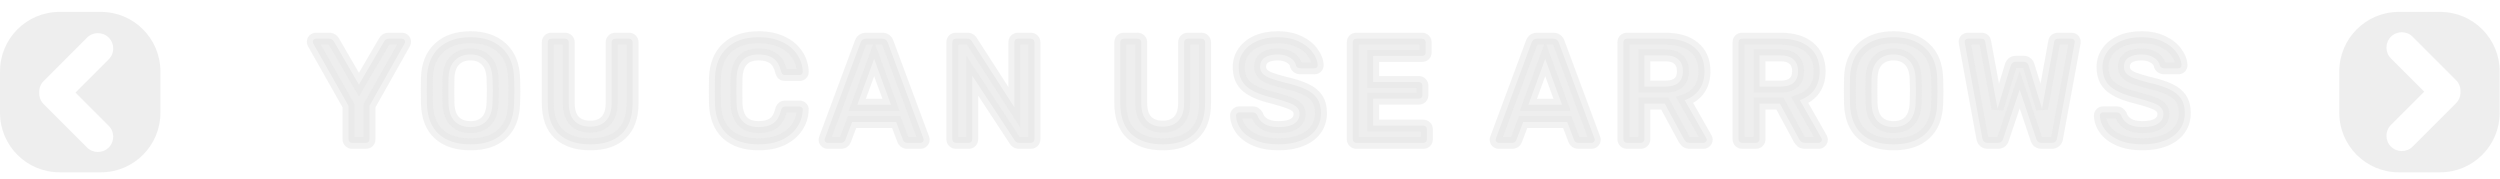 <svg width="420" height="30" viewBox="0 0 420 30" fill="none" xmlns="http://www.w3.org/2000/svg">
<path fill-rule="evenodd" clip-rule="evenodd" d="M16.948 2C22.471 2 26.948 6.477 26.948 12L26.948 18.948C26.948 24.471 22.471 28.948 16.948 28.948L10 28.948C4.477 28.948 9.3403e-05 24.471 9.38858e-05 18.948L9.44932e-05 12C9.4976e-05 6.477 4.477 2 10 2L16.948 2ZM18.268 6.321C19.274 7.327 19.274 8.958 18.268 9.964L12.682 15.55L18.268 21.137C19.274 22.143 19.274 23.773 18.268 24.779C17.262 25.785 15.631 25.785 14.625 24.779L7.339 17.494C6.805 16.96 6.555 16.25 6.588 15.55C6.555 14.851 6.805 14.141 7.339 13.607L14.625 6.321C15.631 5.315 17.262 5.315 18.268 6.321Z" fill="#DFDFDF" fill-opacity="0.5"/>
<path fill-rule="evenodd" clip-rule="evenodd" d="M403 28.948C397.477 28.948 393 24.471 393 18.948V12C393 6.477 397.477 2 403 2H409.948C415.471 2 419.948 6.477 419.948 12V18.948C419.948 24.471 415.471 28.948 409.948 28.948H403ZM401.68 24.627C400.674 23.621 400.674 21.99 401.68 20.984L407.267 15.398L401.68 9.812C400.674 8.806 400.674 7.175 401.68 6.169C402.686 5.163 404.317 5.163 405.323 6.169L412.609 13.454C413.143 13.988 413.394 14.698 413.361 15.398C413.394 16.097 413.143 16.807 412.609 17.341L405.323 24.627C404.317 25.633 402.686 25.633 401.68 24.627Z" fill="#DFDFDF" fill-opacity="0.5"/>
<path d="M59.15 24C58.983 24 58.842 23.942 58.725 23.825C58.608 23.708 58.55 23.567 58.55 23.4V17.775L52.625 7.3C52.575 7.15 52.55 7.058 52.55 7.025C52.55 6.875 52.6 6.75 52.7 6.65C52.817 6.55 52.942 6.5 53.075 6.5H55.325C55.642 6.5 55.9 6.658 56.1 6.975L60.3 14.225L64.525 6.975C64.592 6.858 64.683 6.75 64.8 6.65C64.933 6.55 65.092 6.5 65.275 6.5H67.525C67.675 6.5 67.8 6.55 67.9 6.65C68 6.75 68.05 6.875 68.05 7.025C68.05 7.125 68.025 7.217 67.975 7.3L62.075 17.775V23.4C62.075 23.583 62.017 23.733 61.9 23.85C61.783 23.95 61.633 24 61.45 24H59.15ZM79.045 24.25C76.761 24.25 74.986 23.675 73.72 22.525C72.453 21.375 71.786 19.667 71.72 17.4C71.703 16.917 71.695 16.208 71.695 15.275C71.695 14.325 71.703 13.608 71.72 13.125C71.786 10.908 72.47 9.208 73.77 8.025C75.07 6.842 76.828 6.25 79.045 6.25C81.245 6.25 82.995 6.842 84.295 8.025C85.611 9.208 86.303 10.908 86.37 13.125C86.403 14.092 86.42 14.808 86.42 15.275C86.42 15.725 86.403 16.433 86.37 17.4C86.303 19.667 85.628 21.375 84.345 22.525C83.078 23.675 81.311 24.25 79.045 24.25ZM79.045 21.35C80.161 21.35 81.045 21.017 81.695 20.35C82.345 19.683 82.695 18.658 82.745 17.275C82.778 16.275 82.795 15.6 82.795 15.25C82.795 14.867 82.778 14.192 82.745 13.225C82.695 11.858 82.336 10.842 81.67 10.175C81.003 9.492 80.128 9.15 79.045 9.15C77.945 9.15 77.061 9.492 76.395 10.175C75.728 10.842 75.378 11.858 75.345 13.225C75.328 13.708 75.32 14.383 75.32 15.25C75.32 16.1 75.328 16.775 75.345 17.275C75.378 18.642 75.72 19.667 76.37 20.35C77.036 21.017 77.928 21.35 79.045 21.35ZM99.177 24.25C96.911 24.25 95.153 23.675 93.903 22.525C92.653 21.375 92.028 19.633 92.028 17.3V7.125C92.028 6.942 92.078 6.792 92.177 6.675C92.294 6.558 92.444 6.5 92.627 6.5H94.927C95.111 6.5 95.261 6.558 95.377 6.675C95.494 6.792 95.552 6.942 95.552 7.125V17.3C95.552 18.617 95.861 19.608 96.478 20.275C97.111 20.942 98.002 21.275 99.153 21.275C100.303 21.275 101.186 20.942 101.803 20.275C102.436 19.608 102.753 18.617 102.753 17.3V7.125C102.753 6.942 102.811 6.792 102.928 6.675C103.044 6.558 103.194 6.5 103.378 6.5H105.678C105.861 6.5 106.003 6.558 106.103 6.675C106.219 6.792 106.278 6.942 106.278 7.125V17.3C106.278 19.633 105.653 21.375 104.403 22.525C103.169 23.675 101.428 24.25 99.177 24.25ZM127.463 24.25C125.163 24.25 123.379 23.667 122.113 22.5C120.863 21.317 120.196 19.642 120.113 17.475C120.096 17.025 120.088 16.292 120.088 15.275C120.088 14.242 120.096 13.492 120.113 13.025C120.196 10.892 120.871 9.233 122.138 8.05C123.404 6.85 125.179 6.25 127.463 6.25C128.946 6.25 130.238 6.508 131.338 7.025C132.438 7.525 133.288 8.217 133.888 9.1C134.504 9.983 134.829 10.975 134.863 12.075V12.125C134.863 12.258 134.804 12.375 134.688 12.475C134.588 12.558 134.471 12.6 134.338 12.6H131.913C131.713 12.6 131.563 12.558 131.463 12.475C131.363 12.375 131.279 12.208 131.213 11.975C130.963 10.942 130.529 10.217 129.913 9.8C129.296 9.367 128.479 9.15 127.463 9.15C125.079 9.15 123.838 10.483 123.738 13.15C123.721 13.6 123.713 14.292 123.713 15.225C123.713 16.158 123.721 16.867 123.738 17.35C123.838 20.017 125.079 21.35 127.463 21.35C128.463 21.35 129.271 21.142 129.888 20.725C130.521 20.292 130.963 19.558 131.213 18.525C131.279 18.292 131.363 18.133 131.463 18.05C131.563 17.95 131.713 17.9 131.913 17.9H134.338C134.488 17.9 134.613 17.95 134.713 18.05C134.829 18.15 134.879 18.275 134.863 18.425C134.829 19.525 134.504 20.517 133.888 21.4C133.288 22.283 132.438 22.983 131.338 23.5C130.238 24 128.946 24.25 127.463 24.25ZM139.057 24C138.907 24 138.782 23.95 138.682 23.85C138.582 23.75 138.532 23.625 138.532 23.475L138.582 23.25L144.582 7.125C144.748 6.708 145.048 6.5 145.482 6.5H148.232C148.665 6.5 148.965 6.708 149.132 7.125L155.132 23.25L155.182 23.475C155.182 23.625 155.123 23.75 155.007 23.85C154.907 23.95 154.79 24 154.657 24H152.432C152.082 24 151.84 23.842 151.707 23.525L150.557 20.5H143.157L142.007 23.525C141.873 23.842 141.632 24 141.282 24H139.057ZM144.032 17.6H149.682L146.857 9.9L144.032 17.6ZM160.59 24C160.423 24 160.282 23.942 160.165 23.825C160.048 23.708 159.99 23.567 159.99 23.4V7.125C159.99 6.942 160.04 6.792 160.14 6.675C160.257 6.558 160.407 6.5 160.59 6.5H162.54C162.857 6.5 163.098 6.642 163.265 6.925L170.415 18.025V7.125C170.415 6.942 170.465 6.792 170.565 6.675C170.682 6.558 170.832 6.5 171.015 6.5H173.165C173.348 6.5 173.498 6.558 173.615 6.675C173.732 6.792 173.79 6.942 173.79 7.125V23.375C173.79 23.558 173.732 23.708 173.615 23.825C173.498 23.942 173.357 24 173.19 24H171.215C170.882 24 170.632 23.858 170.465 23.575L163.34 12.725V23.4C163.34 23.567 163.282 23.708 163.165 23.825C163.065 23.942 162.923 24 162.74 24H160.59ZM195.354 24.25C193.088 24.25 191.329 23.675 190.079 22.525C188.829 21.375 188.204 19.633 188.204 17.3V7.125C188.204 6.942 188.254 6.792 188.354 6.675C188.471 6.558 188.621 6.5 188.804 6.5H191.104C191.288 6.5 191.438 6.558 191.554 6.675C191.671 6.792 191.729 6.942 191.729 7.125V17.3C191.729 18.617 192.038 19.608 192.654 20.275C193.288 20.942 194.179 21.275 195.329 21.275C196.479 21.275 197.363 20.942 197.979 20.275C198.613 19.608 198.929 18.617 198.929 17.3V7.125C198.929 6.942 198.988 6.792 199.104 6.675C199.221 6.558 199.371 6.5 199.554 6.5H201.854C202.038 6.5 202.179 6.558 202.279 6.675C202.396 6.792 202.454 6.942 202.454 7.125V17.3C202.454 19.633 201.829 21.375 200.579 22.525C199.346 23.675 197.604 24.25 195.354 24.25ZM214.801 24.25C213.301 24.25 212.018 24.025 210.951 23.575C209.884 23.125 209.076 22.533 208.526 21.8C207.976 21.067 207.684 20.267 207.651 19.4C207.651 19.267 207.701 19.15 207.801 19.05C207.901 18.933 208.026 18.875 208.176 18.875H210.451C210.634 18.875 210.784 18.917 210.901 19C211.018 19.083 211.126 19.2 211.226 19.35C211.393 19.917 211.768 20.392 212.351 20.775C212.951 21.158 213.768 21.35 214.801 21.35C215.968 21.35 216.843 21.158 217.426 20.775C218.026 20.375 218.326 19.833 218.326 19.15C218.326 18.7 218.176 18.325 217.876 18.025C217.576 17.725 217.118 17.467 216.501 17.25C215.901 17.017 215.001 16.742 213.801 16.425C211.834 15.958 210.393 15.342 209.476 14.575C208.559 13.808 208.101 12.708 208.101 11.275C208.101 10.308 208.368 9.45 208.901 8.7C209.434 7.933 210.193 7.333 211.176 6.9C212.176 6.467 213.334 6.25 214.651 6.25C216.034 6.25 217.226 6.492 218.226 6.975C219.243 7.458 220.009 8.067 220.526 8.8C221.059 9.517 221.343 10.233 221.376 10.95C221.376 11.083 221.326 11.208 221.226 11.325C221.126 11.425 221.001 11.475 220.851 11.475H218.476C218.109 11.475 217.859 11.325 217.726 11.025C217.643 10.492 217.318 10.05 216.751 9.7C216.184 9.333 215.484 9.15 214.651 9.15C213.734 9.15 213.009 9.325 212.476 9.675C211.959 10.025 211.701 10.533 211.701 11.2C211.701 11.65 211.834 12.025 212.101 12.325C212.368 12.625 212.784 12.892 213.351 13.125C213.918 13.342 214.743 13.592 215.826 13.875C217.309 14.208 218.484 14.583 219.351 15C220.234 15.417 220.884 15.942 221.301 16.575C221.718 17.208 221.926 18.017 221.926 19C221.926 20.083 221.626 21.025 221.026 21.825C220.443 22.608 219.609 23.208 218.526 23.625C217.459 24.042 216.218 24.25 214.801 24.25ZM227.865 24C227.699 24 227.557 23.942 227.44 23.825C227.324 23.708 227.265 23.567 227.265 23.4V7.125C227.265 6.942 227.315 6.792 227.415 6.675C227.532 6.558 227.682 6.5 227.865 6.5H238.89C239.074 6.5 239.224 6.558 239.34 6.675C239.457 6.792 239.515 6.942 239.515 7.125V8.8C239.515 8.983 239.457 9.133 239.34 9.25C239.224 9.35 239.074 9.4 238.89 9.4H230.69V13.775H238.34C238.524 13.775 238.674 13.833 238.79 13.95C238.907 14.067 238.965 14.217 238.965 14.4V15.975C238.965 16.158 238.907 16.308 238.79 16.425C238.674 16.525 238.524 16.575 238.34 16.575H230.69V21.1H239.09C239.274 21.1 239.424 21.158 239.54 21.275C239.657 21.375 239.715 21.517 239.715 21.7V23.4C239.715 23.583 239.657 23.733 239.54 23.85C239.424 23.95 239.274 24 239.09 24H227.865ZM251.796 24C251.646 24 251.521 23.95 251.421 23.85C251.321 23.75 251.271 23.625 251.271 23.475L251.321 23.25L257.321 7.125C257.488 6.708 257.788 6.5 258.221 6.5H260.971C261.404 6.5 261.704 6.708 261.871 7.125L267.871 23.25L267.921 23.475C267.921 23.625 267.863 23.75 267.746 23.85C267.646 23.95 267.529 24 267.396 24H265.171C264.821 24 264.579 23.842 264.446 23.525L263.296 20.5H255.896L254.746 23.525C254.613 23.842 254.371 24 254.021 24H251.796ZM256.771 17.6H262.421L259.596 9.9L256.771 17.6ZM273.329 24C273.163 24 273.021 23.942 272.904 23.825C272.788 23.708 272.729 23.567 272.729 23.4V7.125C272.729 6.942 272.779 6.792 272.879 6.675C272.996 6.558 273.146 6.5 273.329 6.5H279.804C281.854 6.5 283.454 6.975 284.604 7.925C285.771 8.875 286.354 10.225 286.354 11.975C286.354 13.192 286.063 14.217 285.479 15.05C284.896 15.867 284.079 16.458 283.029 16.825L286.654 23.2C286.704 23.3 286.729 23.392 286.729 23.475C286.729 23.625 286.671 23.75 286.554 23.85C286.454 23.95 286.338 24 286.204 24H283.904C283.638 24 283.429 23.942 283.279 23.825C283.129 23.692 282.996 23.525 282.879 23.325L279.679 17.4H276.254V23.4C276.254 23.567 276.196 23.708 276.079 23.825C275.963 23.942 275.813 24 275.629 24H273.329ZM279.729 14.55C280.729 14.55 281.479 14.333 281.979 13.9C282.479 13.45 282.729 12.8 282.729 11.95C282.729 11.1 282.479 10.45 281.979 10C281.479 9.533 280.729 9.3 279.729 9.3H276.254V14.55H279.729ZM292.675 24C292.508 24 292.367 23.942 292.25 23.825C292.133 23.708 292.075 23.567 292.075 23.4V7.125C292.075 6.942 292.125 6.792 292.225 6.675C292.342 6.558 292.492 6.5 292.675 6.5H299.15C301.2 6.5 302.8 6.975 303.95 7.925C305.117 8.875 305.7 10.225 305.7 11.975C305.7 13.192 305.408 14.217 304.825 15.05C304.242 15.867 303.425 16.458 302.375 16.825L306 23.2C306.05 23.3 306.075 23.392 306.075 23.475C306.075 23.625 306.017 23.75 305.9 23.85C305.8 23.95 305.683 24 305.55 24H303.25C302.983 24 302.775 23.942 302.625 23.825C302.475 23.692 302.342 23.525 302.225 23.325L299.025 17.4H295.6V23.4C295.6 23.567 295.542 23.708 295.425 23.825C295.308 23.942 295.158 24 294.975 24H292.675ZM299.075 14.55C300.075 14.55 300.825 14.333 301.325 13.9C301.825 13.45 302.075 12.8 302.075 11.95C302.075 11.1 301.825 10.45 301.325 10C300.825 9.533 300.075 9.3 299.075 9.3H295.6V14.55H299.075ZM318.122 24.25C315.839 24.25 314.064 23.675 312.797 22.525C311.53 21.375 310.864 19.667 310.797 17.4C310.78 16.917 310.772 16.208 310.772 15.275C310.772 14.325 310.78 13.608 310.797 13.125C310.864 10.908 311.547 9.208 312.847 8.025C314.147 6.842 315.905 6.25 318.122 6.25C320.322 6.25 322.072 6.842 323.372 8.025C324.689 9.208 325.38 10.908 325.447 13.125C325.48 14.092 325.497 14.808 325.497 15.275C325.497 15.725 325.48 16.433 325.447 17.4C325.38 19.667 324.705 21.375 323.422 22.525C322.155 23.675 320.389 24.25 318.122 24.25ZM318.122 21.35C319.239 21.35 320.122 21.017 320.772 20.35C321.422 19.683 321.772 18.658 321.822 17.275C321.855 16.275 321.872 15.6 321.872 15.25C321.872 14.867 321.855 14.192 321.822 13.225C321.772 11.858 321.414 10.842 320.747 10.175C320.08 9.492 319.205 9.15 318.122 9.15C317.022 9.15 316.139 9.492 315.472 10.175C314.805 10.842 314.455 11.858 314.422 13.225C314.405 13.708 314.397 14.383 314.397 15.25C314.397 16.1 314.405 16.775 314.422 17.275C314.455 18.642 314.797 19.667 315.447 20.35C316.114 21.017 317.005 21.35 318.122 21.35ZM333.934 24C333.451 24 333.151 23.75 333.034 23.25L330.084 7.225L330.059 7.025C330.059 6.875 330.109 6.75 330.209 6.65C330.309 6.55 330.434 6.5 330.584 6.5H332.834C333.051 6.5 333.209 6.542 333.309 6.625C333.409 6.692 333.476 6.817 333.509 7L335.584 18.25L337.809 11C337.976 10.583 338.251 10.375 338.634 10.375H340.009C340.226 10.375 340.401 10.442 340.534 10.575C340.668 10.692 340.759 10.833 340.809 11L343.059 18.25L345.109 7C345.159 6.667 345.393 6.5 345.809 6.5H348.059C348.193 6.5 348.309 6.55 348.409 6.65C348.509 6.75 348.559 6.875 348.559 7.025C348.559 7.108 348.551 7.175 348.534 7.225L345.584 23.25C345.551 23.483 345.451 23.667 345.284 23.8C345.134 23.933 344.934 24 344.684 24H342.984C342.751 24 342.559 23.942 342.409 23.825C342.259 23.692 342.159 23.542 342.109 23.375L339.309 15.075L336.509 23.375C336.376 23.792 336.084 24 335.634 24H333.934ZM359.923 24.25C358.423 24.25 357.14 24.025 356.073 23.575C355.006 23.125 354.198 22.533 353.648 21.8C353.098 21.067 352.806 20.267 352.773 19.4C352.773 19.267 352.823 19.15 352.923 19.05C353.023 18.933 353.148 18.875 353.298 18.875H355.573C355.756 18.875 355.906 18.917 356.023 19C356.14 19.083 356.248 19.2 356.348 19.35C356.515 19.917 356.89 20.392 357.473 20.775C358.073 21.158 358.89 21.35 359.923 21.35C361.09 21.35 361.965 21.158 362.548 20.775C363.148 20.375 363.448 19.833 363.448 19.15C363.448 18.7 363.298 18.325 362.998 18.025C362.698 17.725 362.24 17.467 361.623 17.25C361.023 17.017 360.123 16.742 358.923 16.425C356.956 15.958 355.515 15.342 354.598 14.575C353.681 13.808 353.223 12.708 353.223 11.275C353.223 10.308 353.49 9.45 354.023 8.7C354.556 7.933 355.315 7.333 356.298 6.9C357.298 6.467 358.456 6.25 359.773 6.25C361.156 6.25 362.348 6.492 363.348 6.975C364.365 7.458 365.131 8.067 365.648 8.8C366.181 9.517 366.465 10.233 366.498 10.95C366.498 11.083 366.448 11.208 366.348 11.325C366.248 11.425 366.123 11.475 365.973 11.475H363.598C363.231 11.475 362.981 11.325 362.848 11.025C362.765 10.492 362.44 10.05 361.873 9.7C361.306 9.333 360.606 9.15 359.773 9.15C358.856 9.15 358.131 9.325 357.598 9.675C357.081 10.025 356.823 10.533 356.823 11.2C356.823 11.65 356.956 12.025 357.223 12.325C357.49 12.625 357.906 12.892 358.473 13.125C359.04 13.342 359.865 13.592 360.948 13.875C362.431 14.208 363.606 14.583 364.473 15C365.356 15.417 366.006 15.942 366.423 16.575C366.84 17.208 367.048 18.017 367.048 19C367.048 20.083 366.748 21.025 366.148 21.825C365.565 22.608 364.731 23.208 363.648 23.625C362.581 24.042 361.34 24.25 359.923 24.25Z" fill="#DFDFDF" fill-opacity="0.5"/>
<path d="M58.55 17.775H59.55V17.512L59.42 17.283L58.55 17.775ZM52.625 7.3L51.676 7.616L51.707 7.708L51.755 7.792L52.625 7.3ZM52.7 6.65L52.049 5.891L52.02 5.916L51.993 5.943L52.7 6.65ZM56.1 6.975L56.965 6.474L56.956 6.457L56.946 6.441L56.1 6.975ZM60.3 14.225L59.435 14.726L60.297 16.215L61.164 14.729L60.3 14.225ZM64.525 6.975L65.389 7.479L65.393 7.471L64.525 6.975ZM64.8 6.65L64.2 5.85L64.174 5.87L64.149 5.891L64.8 6.65ZM67.9 6.65L67.193 7.357L67.193 7.357L67.9 6.65ZM67.975 7.3L67.118 6.786L67.11 6.797L67.104 6.809L67.975 7.3ZM62.075 17.775L61.204 17.284L61.075 17.513V17.775H62.075ZM61.9 23.85L62.551 24.609L62.58 24.584L62.607 24.557L61.9 23.85ZM59.15 23C59.186 23 59.239 23.007 59.3 23.032C59.36 23.056 59.404 23.09 59.432 23.118L58.018 24.532C58.324 24.838 58.721 25 59.15 25V23ZM59.432 23.118C59.46 23.146 59.494 23.19 59.518 23.25C59.543 23.311 59.55 23.364 59.55 23.4H57.55C57.55 23.829 57.712 24.226 58.018 24.532L59.432 23.118ZM59.55 23.4V17.775H57.55V23.4H59.55ZM59.42 17.283L53.495 6.808L51.755 7.792L57.68 18.267L59.42 17.283ZM53.574 6.984C53.563 6.951 53.554 6.924 53.547 6.902C53.54 6.88 53.536 6.864 53.533 6.856C53.532 6.851 53.532 6.85 53.532 6.851C53.532 6.851 53.534 6.856 53.535 6.865C53.537 6.873 53.54 6.889 53.543 6.911C53.544 6.922 53.546 6.937 53.547 6.955C53.549 6.973 53.55 6.997 53.55 7.025H51.55C51.55 7.196 51.596 7.354 51.604 7.382C51.623 7.453 51.649 7.534 51.676 7.616L53.574 6.984ZM53.55 7.025C53.55 7.063 53.543 7.122 53.516 7.19C53.488 7.26 53.448 7.316 53.407 7.357L51.993 5.943C51.693 6.243 51.55 6.628 51.55 7.025H53.55ZM53.351 7.409C53.337 7.421 53.305 7.445 53.253 7.466C53.198 7.488 53.137 7.5 53.075 7.5V5.5C52.667 5.5 52.318 5.66 52.049 5.891L53.351 7.409ZM53.075 7.5H55.325V5.5H53.075V7.5ZM55.325 7.5C55.32 7.5 55.306 7.499 55.286 7.494C55.266 7.488 55.248 7.48 55.234 7.471C55.205 7.454 55.217 7.45 55.255 7.509L56.946 6.441C56.601 5.896 56.052 5.5 55.325 5.5V7.5ZM55.235 7.476L59.435 14.726L61.165 13.724L56.965 6.474L55.235 7.476ZM61.164 14.729L65.389 7.479L63.661 6.471L59.436 13.722L61.164 14.729ZM65.393 7.471C65.395 7.467 65.409 7.445 65.451 7.409L64.149 5.891C63.958 6.055 63.788 6.25 63.657 6.479L65.393 7.471ZM65.4 7.45C65.377 7.467 65.349 7.482 65.32 7.491C65.292 7.5 65.275 7.5 65.275 7.5V5.5C64.898 5.5 64.524 5.607 64.2 5.85L65.4 7.45ZM65.275 7.5H67.525V5.5H65.275V7.5ZM67.525 7.5C67.487 7.5 67.428 7.493 67.36 7.466C67.29 7.438 67.234 7.398 67.193 7.357L68.607 5.943C68.307 5.643 67.922 5.5 67.525 5.5V7.5ZM67.193 7.357C67.152 7.316 67.112 7.26 67.084 7.19C67.057 7.122 67.05 7.063 67.05 7.025H69.05C69.05 6.628 68.907 6.243 68.607 5.943L67.193 7.357ZM67.05 7.025C67.05 6.991 67.054 6.95 67.067 6.906C67.079 6.861 67.097 6.821 67.118 6.786L68.832 7.814C68.978 7.571 69.05 7.301 69.05 7.025H67.05ZM67.104 6.809L61.204 17.284L62.946 18.266L68.846 7.791L67.104 6.809ZM61.075 17.775V23.4H63.075V17.775H61.075ZM61.075 23.4C61.075 23.385 61.078 23.343 61.099 23.288C61.122 23.23 61.156 23.18 61.193 23.143L62.607 24.557C62.933 24.231 63.075 23.816 63.075 23.4H61.075ZM61.249 23.091C61.292 23.054 61.34 23.029 61.384 23.014C61.425 23 61.451 23 61.45 23V25C61.824 25 62.219 24.893 62.551 24.609L61.249 23.091ZM61.45 23H59.15V25H61.45V23ZM73.72 22.525L73.047 23.265L73.72 22.525ZM71.72 17.4L72.719 17.371L72.719 17.366L71.72 17.4ZM71.72 13.125L72.719 13.159L72.719 13.155L71.72 13.125ZM73.77 8.025L73.097 7.285L73.097 7.285L73.77 8.025ZM84.295 8.025L83.622 8.765L83.626 8.769L84.295 8.025ZM86.37 13.125L85.37 13.155L85.37 13.159L86.37 13.125ZM86.37 17.4L85.37 17.366L85.37 17.371L86.37 17.4ZM84.345 22.525L83.677 21.78L83.672 21.785L84.345 22.525ZM81.695 20.35L80.979 19.652L80.979 19.652L81.695 20.35ZM82.745 17.275L83.744 17.311L83.744 17.308L82.745 17.275ZM82.745 13.225L83.744 13.191L83.744 13.188L82.745 13.225ZM81.67 10.175L80.954 10.873L80.963 10.882L81.67 10.175ZM76.395 10.175L77.102 10.882L77.111 10.873L76.395 10.175ZM75.345 13.225L76.344 13.259L76.344 13.249L75.345 13.225ZM75.345 17.275L76.344 17.251L76.344 17.242L75.345 17.275ZM76.37 20.35L75.645 21.039L75.654 21.048L75.663 21.057L76.37 20.35ZM79.045 23.25C76.925 23.25 75.42 22.718 74.392 21.785L73.047 23.265C74.552 24.632 76.597 25.25 79.045 25.25V23.25ZM74.392 21.785C73.386 20.871 72.781 19.458 72.719 17.371L70.72 17.429C70.792 19.876 71.52 21.879 73.047 23.265L74.392 21.785ZM72.719 17.366C72.703 16.9 72.695 16.205 72.695 15.275H70.695C70.695 16.211 70.703 16.933 70.72 17.434L72.719 17.366ZM72.695 15.275C72.695 14.328 72.703 13.625 72.719 13.159L70.72 13.091C70.703 13.592 70.695 14.322 70.695 15.275H72.695ZM72.719 13.155C72.78 11.134 73.393 9.72 74.443 8.765L73.097 7.285C71.547 8.696 70.793 10.682 70.72 13.095L72.719 13.155ZM74.443 8.765C75.514 7.789 77.01 7.25 79.045 7.25V5.25C76.647 5.25 74.625 5.894 73.097 7.285L74.443 8.765ZM79.045 7.25C81.061 7.25 82.549 7.788 83.622 8.765L84.968 7.285C83.441 5.895 81.428 5.25 79.045 5.25V7.25ZM83.626 8.769C84.691 9.726 85.309 11.138 85.37 13.155L87.369 13.095C87.297 10.678 86.532 8.691 84.963 7.281L83.626 8.769ZM85.37 13.159C85.404 14.124 85.42 14.826 85.42 15.275H87.42C87.42 14.79 87.403 14.059 87.369 13.091L85.37 13.159ZM85.42 15.275C85.42 15.707 85.404 16.4 85.37 17.366L87.369 17.434C87.403 16.466 87.42 15.743 87.42 15.275H85.42ZM85.37 17.371C85.309 19.454 84.698 20.866 83.677 21.78L85.012 23.27C86.558 21.884 87.297 19.879 87.369 17.429L85.37 17.371ZM83.672 21.785C82.643 22.719 81.145 23.25 79.045 23.25V25.25C81.478 25.25 83.513 24.631 85.017 23.265L83.672 21.785ZM79.045 22.35C80.373 22.35 81.536 21.946 82.411 21.048L80.979 19.652C80.554 20.088 79.95 20.35 79.045 20.35V22.35ZM82.411 21.048C83.302 20.134 83.689 18.825 83.744 17.311L81.745 17.239C81.7 18.492 81.388 19.233 80.979 19.652L82.411 21.048ZM83.744 17.308C83.777 16.311 83.795 15.619 83.795 15.25H81.795C81.795 15.581 81.779 16.239 81.745 17.242L83.744 17.308ZM83.795 15.25C83.795 14.847 83.777 14.157 83.744 13.191L81.745 13.259C81.779 14.227 81.795 14.886 81.795 15.25H83.795ZM83.744 13.188C83.689 11.682 83.288 10.379 82.377 9.468L80.963 10.882C81.384 11.304 81.701 12.035 81.745 13.262L83.744 13.188ZM82.385 9.477C81.505 8.574 80.358 8.15 79.045 8.15V10.15C79.898 10.15 80.501 10.41 80.954 10.873L82.385 9.477ZM79.045 8.15C77.72 8.15 76.563 8.571 75.679 9.477L77.111 10.873C77.56 10.413 78.17 10.15 79.045 10.15V8.15ZM75.688 9.468C74.772 10.384 74.382 11.692 74.345 13.201L76.344 13.249C76.374 12.025 76.684 11.3 77.102 10.882L75.688 9.468ZM74.345 13.191C74.328 13.691 74.32 14.379 74.32 15.25H76.32C76.32 14.387 76.328 13.726 76.344 13.259L74.345 13.191ZM74.32 15.25C74.32 16.105 74.328 16.792 74.345 17.308L76.344 17.242C76.328 16.758 76.32 16.095 76.32 15.25H74.32ZM74.345 17.299C74.382 18.804 74.761 20.11 75.645 21.039L77.094 19.661C76.678 19.224 76.374 18.479 76.344 17.251L74.345 17.299ZM75.663 21.057C76.551 21.945 77.715 22.35 79.045 22.35V20.35C78.141 20.35 77.522 20.088 77.077 19.643L75.663 21.057ZM93.903 22.525L93.225 23.261L93.225 23.261L93.903 22.525ZM92.177 6.675L91.47 5.968L91.443 5.995L91.418 6.024L92.177 6.675ZM95.377 6.675L94.67 7.382L94.67 7.382L95.377 6.675ZM96.478 20.275L95.743 20.954L95.752 20.964L96.478 20.275ZM101.803 20.275L101.077 19.586L101.068 19.596L101.803 20.275ZM102.928 6.675L102.22 5.968L102.928 6.675ZM106.103 6.675L105.343 7.326L105.368 7.355L105.395 7.382L106.103 6.675ZM104.403 22.525L103.725 21.789L103.721 21.794L104.403 22.525ZM99.177 23.25C97.076 23.25 95.591 22.719 94.58 21.789L93.225 23.261C94.715 24.631 96.746 25.25 99.177 25.25V23.25ZM94.58 21.789C93.603 20.891 93.028 19.462 93.028 17.3H91.028C91.028 19.805 91.702 21.859 93.225 23.261L94.58 21.789ZM93.028 17.3V7.125H91.028V17.3H93.028ZM93.028 7.125C93.028 7.124 93.028 7.149 93.014 7.191C92.999 7.235 92.973 7.283 92.937 7.326L91.418 6.024C91.134 6.356 91.028 6.751 91.028 7.125H93.028ZM92.885 7.382C92.847 7.419 92.797 7.453 92.74 7.476C92.684 7.497 92.643 7.5 92.627 7.5V5.5C92.211 5.5 91.796 5.642 91.47 5.968L92.885 7.382ZM92.627 7.5H94.927V5.5H92.627V7.5ZM94.927 7.5C94.912 7.5 94.871 7.497 94.815 7.476C94.758 7.453 94.708 7.419 94.67 7.382L96.085 5.968C95.759 5.642 95.344 5.5 94.927 5.5V7.5ZM94.67 7.382C94.633 7.345 94.599 7.295 94.577 7.237C94.555 7.182 94.552 7.14 94.552 7.125H96.552C96.552 6.709 96.41 6.294 96.085 5.968L94.67 7.382ZM94.552 7.125V17.3H96.552V7.125H94.552ZM94.552 17.3C94.552 18.756 94.892 20.034 95.743 20.954L97.212 19.596C96.829 19.183 96.552 18.477 96.552 17.3H94.552ZM95.752 20.964C96.62 21.877 97.802 22.275 99.153 22.275V20.275C98.204 20.275 97.602 20.007 97.203 19.586L95.752 20.964ZM99.153 22.275C100.502 22.275 101.683 21.877 102.537 20.954L101.068 19.596C100.689 20.006 100.103 20.275 99.153 20.275V22.275ZM102.528 20.964C103.401 20.044 103.753 18.762 103.753 17.3H101.753C101.753 18.471 101.471 19.172 101.078 19.586L102.528 20.964ZM103.753 17.3V7.125H101.753V17.3H103.753ZM103.753 7.125C103.753 7.14 103.75 7.182 103.728 7.237C103.706 7.295 103.672 7.345 103.635 7.382L102.22 5.968C101.895 6.294 101.753 6.709 101.753 7.125H103.753ZM103.635 7.382C103.597 7.419 103.548 7.453 103.49 7.476C103.435 7.497 103.393 7.5 103.378 7.5V5.5C102.961 5.5 102.546 5.642 102.22 5.968L103.635 7.382ZM103.378 7.5H105.678V5.5H103.378V7.5ZM105.678 7.5C105.664 7.5 105.612 7.498 105.541 7.468C105.465 7.437 105.396 7.387 105.343 7.326L106.862 6.024C106.535 5.643 106.091 5.5 105.678 5.5V7.5ZM105.395 7.382C105.358 7.345 105.324 7.295 105.302 7.237C105.28 7.182 105.278 7.14 105.278 7.125H107.278C107.278 6.709 107.136 6.294 106.81 5.968L105.395 7.382ZM105.278 7.125V17.3H107.278V7.125H105.278ZM105.278 17.3C105.278 19.462 104.702 20.891 103.725 21.789L105.08 23.261C106.603 21.859 107.278 19.805 107.278 17.3H105.278ZM103.721 21.794C102.727 22.72 101.261 23.25 99.177 23.25V25.25C101.594 25.25 103.611 24.63 105.085 23.256L103.721 21.794ZM122.113 22.5L121.425 23.226L121.435 23.235L122.113 22.5ZM120.113 17.475L119.113 17.512L119.113 17.513L120.113 17.475ZM120.113 13.025L119.113 12.986L119.113 12.989L120.113 13.025ZM122.138 8.05L122.82 8.781L122.825 8.776L122.138 8.05ZM131.338 7.025L130.913 7.93L130.924 7.935L131.338 7.025ZM133.888 9.1L133.06 9.662L133.068 9.672L133.888 9.1ZM134.863 12.075H135.863V12.06L135.862 12.045L134.863 12.075ZM134.688 12.475L135.328 13.243L135.338 13.234L134.688 12.475ZM131.463 12.475L130.756 13.182L130.788 13.214L130.823 13.243L131.463 12.475ZM131.213 11.975L130.241 12.21L130.246 12.23L130.251 12.25L131.213 11.975ZM129.913 9.8L129.338 10.618L129.345 10.623L129.353 10.629L129.913 9.8ZM123.738 13.15L122.738 13.113L122.738 13.113L123.738 13.15ZM123.738 17.35L122.738 17.384L122.738 17.387L123.738 17.35ZM129.888 20.725L130.448 21.554L130.452 21.55L129.888 20.725ZM131.213 18.525L130.251 18.25L130.246 18.27L130.241 18.29L131.213 18.525ZM131.463 18.05L132.103 18.818L132.138 18.789L132.17 18.757L131.463 18.05ZM134.713 18.05L134.006 18.757L134.033 18.784L134.062 18.809L134.713 18.05ZM134.863 18.425L133.869 18.315L133.864 18.355L133.863 18.395L134.863 18.425ZM133.888 21.4L133.068 20.828L133.06 20.838L133.888 21.4ZM131.338 23.5L131.752 24.41L131.763 24.405L131.338 23.5ZM127.463 23.25C125.328 23.25 123.817 22.711 122.79 21.765L121.435 23.235C122.941 24.623 124.998 25.25 127.463 25.25V23.25ZM122.8 21.774C121.786 20.814 121.188 19.413 121.112 17.437L119.113 17.513C119.204 19.87 119.939 21.82 121.425 23.226L122.8 21.774ZM121.112 17.438C121.096 17.008 121.088 16.291 121.088 15.275H119.088C119.088 16.293 119.096 17.042 119.113 17.512L121.112 17.438ZM121.088 15.275C121.088 14.243 121.096 13.508 121.112 13.061L119.113 12.989C119.096 13.475 119.088 14.24 119.088 15.275H121.088ZM121.112 13.064C121.188 11.129 121.789 9.744 122.82 8.781L121.455 7.319C119.953 8.722 119.205 10.654 119.113 12.986L121.112 13.064ZM122.825 8.776C123.855 7.801 125.354 7.25 127.463 7.25V5.25C125.005 5.25 122.954 5.899 121.45 7.324L122.825 8.776ZM127.463 7.25C128.831 7.25 129.972 7.488 130.913 7.93L131.763 6.12C130.504 5.528 129.061 5.25 127.463 5.25V7.25ZM130.924 7.935C131.879 8.37 132.577 8.95 133.06 9.662L134.715 8.538C133.999 7.484 132.996 6.68 131.751 6.115L130.924 7.935ZM133.068 9.672C133.571 10.393 133.836 11.195 133.863 12.105L135.862 12.045C135.823 10.755 135.438 9.574 134.708 8.528L133.068 9.672ZM133.863 12.075V12.125H135.863V12.075H133.863ZM133.863 12.125C133.863 12.04 133.883 11.949 133.925 11.865C133.965 11.785 134.012 11.737 134.037 11.716L135.338 13.234C135.639 12.976 135.863 12.596 135.863 12.125H133.863ZM134.048 11.707C134.083 11.677 134.131 11.648 134.189 11.627C134.246 11.606 134.299 11.6 134.338 11.6V13.6C134.699 13.6 135.043 13.48 135.328 13.243L134.048 11.707ZM134.338 11.6H131.913V13.6H134.338V11.6ZM131.913 11.6C131.879 11.6 131.885 11.596 131.918 11.605C131.953 11.615 132.025 11.642 132.103 11.707L130.823 13.243C131.177 13.538 131.598 13.6 131.913 13.6V11.6ZM132.17 11.768C132.194 11.792 132.208 11.811 132.215 11.821C132.222 11.831 132.223 11.834 132.22 11.828C132.216 11.822 132.21 11.808 132.202 11.786C132.194 11.765 132.184 11.736 132.174 11.7L130.251 12.25C130.335 12.544 130.478 12.904 130.756 13.182L132.17 11.768ZM132.185 11.74C131.901 10.567 131.369 9.577 130.473 8.971L129.353 10.629C129.689 10.856 130.024 11.316 130.241 12.21L132.185 11.74ZM130.488 8.982C129.653 8.395 128.615 8.15 127.463 8.15V10.15C128.344 10.15 128.939 10.338 129.338 10.618L130.488 8.982ZM127.463 8.15C126.083 8.15 124.876 8.541 124.012 9.469C123.166 10.377 122.793 11.648 122.738 13.113L124.737 13.188C124.782 11.985 125.08 11.257 125.476 10.832C125.854 10.426 126.459 10.15 127.463 10.15V8.15ZM122.738 13.113C122.721 13.582 122.713 14.289 122.713 15.225H124.713C124.713 14.294 124.721 13.618 124.737 13.187L122.738 13.113ZM122.713 15.225C122.713 16.161 122.721 16.884 122.738 17.384L124.737 17.316C124.721 16.85 124.713 16.155 124.713 15.225H122.713ZM122.738 17.387C122.793 18.852 123.166 20.123 124.012 21.032C124.876 21.959 126.083 22.35 127.463 22.35V20.35C126.459 20.35 125.854 20.074 125.476 19.669C125.08 19.243 124.782 18.515 124.737 17.312L122.738 17.387ZM127.463 22.35C128.595 22.35 129.618 22.114 130.448 21.554L129.328 19.896C128.925 20.169 128.33 20.35 127.463 20.35V22.35ZM130.452 21.55C131.357 20.931 131.899 19.941 132.185 18.76L130.241 18.29C130.026 19.176 129.685 19.652 129.323 19.9L130.452 21.55ZM132.174 18.8C132.184 18.765 132.193 18.74 132.2 18.722C132.207 18.704 132.211 18.696 132.21 18.697C132.21 18.698 132.203 18.71 132.188 18.731C132.172 18.752 132.145 18.783 132.103 18.818L130.823 17.282C130.484 17.564 130.332 17.967 130.251 18.25L132.174 18.8ZM132.17 18.757C132.016 18.911 131.867 18.9 131.913 18.9V16.9C131.559 16.9 131.109 16.989 130.756 17.343L132.17 18.757ZM131.913 18.9H134.338V16.9H131.913V18.9ZM134.338 18.9C134.3 18.9 134.241 18.893 134.173 18.866C134.103 18.838 134.046 18.798 134.006 18.757L135.42 17.343C135.12 17.043 134.735 16.9 134.338 16.9V18.9ZM134.062 18.809C134.015 18.769 133.952 18.697 133.909 18.59C133.866 18.482 133.861 18.383 133.869 18.315L135.857 18.535C135.911 18.049 135.726 17.601 135.363 17.291L134.062 18.809ZM133.863 18.395C133.836 19.305 133.571 20.107 133.068 20.828L134.708 21.972C135.438 20.926 135.823 19.745 135.862 18.455L133.863 18.395ZM133.06 20.838C132.575 21.553 131.873 22.144 130.913 22.595L131.763 24.405C133.002 23.823 134.001 23.013 134.715 21.962L133.06 20.838ZM130.924 22.59C129.98 23.019 128.835 23.25 127.463 23.25V25.25C129.057 25.25 130.495 24.981 131.751 24.41L130.924 22.59ZM138.682 23.85L139.389 23.143L139.389 23.143L138.682 23.85ZM138.532 23.475L137.555 23.258L137.532 23.365V23.475H138.532ZM138.582 23.25L137.644 22.901L137.62 22.966L137.605 23.033L138.582 23.25ZM144.582 7.125L143.653 6.754L143.649 6.765L143.644 6.776L144.582 7.125ZM149.132 7.125L150.069 6.776L150.065 6.765L150.06 6.754L149.132 7.125ZM155.132 23.25L156.108 23.033L156.093 22.966L156.069 22.901L155.132 23.25ZM155.182 23.475H156.182V23.365L156.158 23.258L155.182 23.475ZM155.007 23.85L154.356 23.091L154.327 23.116L154.3 23.143L155.007 23.85ZM151.707 23.525L150.772 23.88L150.778 23.897L150.785 23.913L151.707 23.525ZM150.557 20.5L151.491 20.145L151.246 19.5H150.557V20.5ZM143.157 20.5V19.5H142.467L142.222 20.145L143.157 20.5ZM142.007 23.525L142.928 23.913L142.935 23.897L142.941 23.88L142.007 23.525ZM144.032 17.6L143.093 17.256L142.6 18.6H144.032V17.6ZM149.682 17.6V18.6H151.114L150.62 17.256L149.682 17.6ZM146.857 9.9L147.795 9.556L146.857 6.997L145.918 9.556L146.857 9.9ZM139.057 23C139.094 23 139.153 23.007 139.222 23.034C139.291 23.062 139.348 23.102 139.389 23.143L137.975 24.557C138.274 24.857 138.659 25 139.057 25V23ZM139.389 23.143C139.43 23.184 139.47 23.24 139.498 23.31C139.525 23.378 139.532 23.437 139.532 23.475H137.532C137.532 23.872 137.675 24.257 137.975 24.557L139.389 23.143ZM139.508 23.692L139.558 23.467L137.605 23.033L137.555 23.258L139.508 23.692ZM139.519 23.599L145.519 7.474L143.644 6.776L137.644 22.901L139.519 23.599ZM145.51 7.496C145.524 7.461 145.534 7.449 145.533 7.45C145.532 7.451 145.53 7.454 145.524 7.46C145.518 7.465 145.511 7.471 145.502 7.478C145.493 7.484 145.484 7.489 145.475 7.493C145.466 7.497 145.459 7.5 145.455 7.501C145.447 7.503 145.453 7.5 145.482 7.5V5.5C145.1 5.5 144.708 5.594 144.361 5.835C144.017 6.074 143.792 6.405 143.653 6.754L145.51 7.496ZM145.482 7.5H148.232V5.5H145.482V7.5ZM148.232 7.5C148.26 7.5 148.267 7.503 148.258 7.501C148.254 7.5 148.247 7.497 148.238 7.493C148.23 7.489 148.22 7.484 148.211 7.478C148.202 7.471 148.195 7.465 148.189 7.46C148.184 7.454 148.181 7.451 148.18 7.45C148.179 7.449 148.189 7.461 148.203 7.496L150.06 6.754C149.921 6.405 149.696 6.074 149.352 5.835C149.005 5.594 148.613 5.5 148.232 5.5V7.5ZM148.194 7.474L154.194 23.599L156.069 22.901L150.069 6.776L148.194 7.474ZM154.155 23.467L154.205 23.692L156.158 23.258L156.108 23.033L154.155 23.467ZM154.182 23.475C154.182 23.417 154.194 23.34 154.232 23.258C154.269 23.178 154.318 23.123 154.356 23.091L155.657 24.609C155.99 24.325 156.182 23.925 156.182 23.475H154.182ZM154.3 23.143C154.329 23.113 154.379 23.074 154.45 23.043C154.523 23.012 154.595 23 154.657 23V25C155.073 25 155.439 24.832 155.714 24.557L154.3 23.143ZM154.657 23H152.432V25H154.657V23ZM152.432 23C152.41 23 152.462 22.997 152.536 23.045C152.611 23.094 152.633 23.147 152.628 23.137L150.785 23.913C150.914 24.219 151.123 24.51 151.44 24.718C151.755 24.924 152.104 25 152.432 25V23ZM152.641 23.17L151.491 20.145L149.622 20.855L150.772 23.88L152.641 23.17ZM150.557 19.5H143.157V21.5H150.557V19.5ZM142.222 20.145L141.072 23.17L142.941 23.88L144.091 20.855L142.222 20.145ZM141.085 23.137C141.081 23.147 141.102 23.094 141.177 23.045C141.251 22.997 141.304 23 141.282 23V25C141.61 25 141.958 24.924 142.273 24.718C142.59 24.51 142.799 24.219 142.928 23.913L141.085 23.137ZM141.282 23H139.057V25H141.282V23ZM144.032 18.6H149.682V16.6H144.032V18.6ZM150.62 17.256L147.795 9.556L145.918 10.244L148.743 17.944L150.62 17.256ZM145.918 9.556L143.093 17.256L144.97 17.944L147.795 10.244L145.918 9.556ZM160.165 23.825L159.458 24.532L159.458 24.532L160.165 23.825ZM160.14 6.675L159.433 5.968L159.406 5.995L159.381 6.024L160.14 6.675ZM163.265 6.925L162.403 7.432L162.413 7.449L162.424 7.467L163.265 6.925ZM170.415 18.025L169.574 18.567L171.415 21.424V18.025H170.415ZM170.565 6.675L169.858 5.968L169.831 5.995L169.806 6.024L170.565 6.675ZM173.615 6.675L172.908 7.382L172.908 7.382L173.615 6.675ZM173.615 23.825L172.908 23.118L172.908 23.118L173.615 23.825ZM170.465 23.575L171.327 23.068L171.314 23.047L171.301 23.026L170.465 23.575ZM163.34 12.725L164.176 12.176L162.34 9.38V12.725H163.34ZM163.165 23.825L162.458 23.118L162.431 23.145L162.406 23.174L163.165 23.825ZM160.59 23C160.626 23 160.679 23.007 160.74 23.032C160.8 23.056 160.844 23.09 160.872 23.118L159.458 24.532C159.764 24.838 160.161 25 160.59 25V23ZM160.872 23.118C160.9 23.146 160.934 23.19 160.958 23.25C160.983 23.311 160.99 23.364 160.99 23.4H158.99C158.99 23.829 159.152 24.226 159.458 24.532L160.872 23.118ZM160.99 23.4V7.125H158.99V23.4H160.99ZM160.99 7.125C160.99 7.124 160.99 7.149 160.976 7.191C160.962 7.235 160.936 7.283 160.899 7.326L159.381 6.024C159.097 6.356 158.99 6.751 158.99 7.125H160.99ZM160.847 7.382C160.81 7.419 160.76 7.453 160.702 7.476C160.647 7.497 160.605 7.5 160.59 7.5V5.5C160.174 5.5 159.759 5.642 159.433 5.968L160.847 7.382ZM160.59 7.5H162.54V5.5H160.59V7.5ZM162.54 7.5C162.544 7.5 162.536 7.5 162.518 7.496C162.499 7.491 162.476 7.482 162.453 7.469C162.403 7.44 162.391 7.412 162.403 7.432L164.127 6.418C163.789 5.843 163.227 5.5 162.54 5.5V7.5ZM162.424 7.467L169.574 18.567L171.256 17.483L164.106 6.383L162.424 7.467ZM171.415 18.025V7.125H169.415V18.025H171.415ZM171.415 7.125C171.415 7.124 171.415 7.149 171.401 7.191C171.387 7.235 171.361 7.283 171.324 7.326L169.806 6.024C169.522 6.356 169.415 6.751 169.415 7.125H171.415ZM171.272 7.382C171.235 7.419 171.185 7.453 171.127 7.476C171.072 7.497 171.03 7.5 171.015 7.5V5.5C170.599 5.5 170.184 5.642 169.858 5.968L171.272 7.382ZM171.015 7.5H173.165V5.5H171.015V7.5ZM173.165 7.5C173.15 7.5 173.108 7.497 173.053 7.476C172.995 7.453 172.945 7.419 172.908 7.382L174.322 5.968C173.996 5.642 173.581 5.5 173.165 5.5V7.5ZM172.908 7.382C172.871 7.345 172.837 7.295 172.814 7.237C172.793 7.182 172.79 7.14 172.79 7.125H174.79C174.79 6.709 174.648 6.294 174.322 5.968L172.908 7.382ZM172.79 7.125V23.375H174.79V7.125H172.79ZM172.79 23.375C172.79 23.36 172.793 23.318 172.814 23.263C172.837 23.205 172.871 23.155 172.908 23.118L174.322 24.532C174.648 24.206 174.79 23.791 174.79 23.375H172.79ZM172.908 23.118C172.936 23.09 172.98 23.056 173.041 23.032C173.101 23.007 173.154 23 173.19 23V25C173.619 25 174.016 24.838 174.322 24.532L172.908 23.118ZM173.19 23H171.215V25H173.19V23ZM171.215 23C171.203 23 171.204 22.999 171.217 23.002C171.23 23.005 171.249 23.012 171.271 23.024C171.292 23.036 171.309 23.05 171.32 23.061C171.33 23.072 171.332 23.076 171.327 23.068L169.603 24.082C169.953 24.676 170.533 25 171.215 25V23ZM171.301 23.026L164.176 12.176L162.504 13.274L169.629 24.124L171.301 23.026ZM162.34 12.725V23.4H164.34V12.725H162.34ZM162.34 23.4C162.34 23.364 162.347 23.311 162.372 23.25C162.396 23.19 162.43 23.146 162.458 23.118L163.872 24.532C164.178 24.226 164.34 23.829 164.34 23.4H162.34ZM162.406 23.174C162.458 23.113 162.527 23.063 162.603 23.032C162.674 23.002 162.726 23 162.74 23V25C163.153 25 163.597 24.857 163.924 24.476L162.406 23.174ZM162.74 23H160.59V25H162.74V23ZM190.079 22.525L189.402 23.261L189.402 23.261L190.079 22.525ZM188.354 6.675L187.647 5.968L187.62 5.995L187.595 6.024L188.354 6.675ZM191.554 6.675L190.847 7.382L190.847 7.382L191.554 6.675ZM192.654 20.275L191.92 20.954L191.929 20.964L192.654 20.275ZM197.979 20.275L197.254 19.586L197.245 19.596L197.979 20.275ZM199.104 6.675L198.397 5.968L199.104 6.675ZM202.279 6.675L201.52 7.326L201.545 7.355L201.572 7.382L202.279 6.675ZM200.579 22.525L199.902 21.789L199.897 21.794L200.579 22.525ZM195.354 23.25C193.253 23.25 191.767 22.719 190.756 21.789L189.402 23.261C190.891 24.631 192.922 25.25 195.354 25.25V23.25ZM190.756 21.789C189.78 20.891 189.204 19.462 189.204 17.3H187.204C187.204 19.805 187.878 21.859 189.402 23.261L190.756 21.789ZM189.204 17.3V7.125H187.204V17.3H189.204ZM189.204 7.125C189.204 7.124 189.204 7.149 189.19 7.191C189.176 7.235 189.15 7.283 189.114 7.326L187.595 6.024C187.311 6.356 187.204 6.751 187.204 7.125H189.204ZM189.061 7.382C189.024 7.419 188.974 7.453 188.917 7.476C188.861 7.497 188.82 7.5 188.804 7.5V5.5C188.388 5.5 187.973 5.642 187.647 5.968L189.061 7.382ZM188.804 7.5H191.104V5.5H188.804V7.5ZM191.104 7.5C191.089 7.5 191.047 7.497 190.992 7.476C190.934 7.453 190.884 7.419 190.847 7.382L192.261 5.968C191.936 5.642 191.521 5.5 191.104 5.5V7.5ZM190.847 7.382C190.81 7.345 190.776 7.295 190.754 7.237C190.732 7.182 190.729 7.14 190.729 7.125H192.729C192.729 6.709 192.587 6.294 192.261 5.968L190.847 7.382ZM190.729 7.125V17.3H192.729V7.125H190.729ZM190.729 17.3C190.729 18.756 191.069 20.034 191.92 20.954L193.388 19.596C193.006 19.183 192.729 18.477 192.729 17.3H190.729ZM191.929 20.964C192.796 21.877 193.978 22.275 195.329 22.275V20.275C194.38 20.275 193.779 20.007 193.379 19.586L191.929 20.964ZM195.329 22.275C196.679 22.275 197.86 21.877 198.713 20.954L197.245 19.596C196.866 20.006 196.28 20.275 195.329 20.275V22.275ZM198.704 20.964C199.578 20.044 199.929 18.762 199.929 17.3H197.929C197.929 18.471 197.647 19.172 197.254 19.586L198.704 20.964ZM199.929 17.3V7.125H197.929V17.3H199.929ZM199.929 7.125C199.929 7.14 199.927 7.182 199.905 7.237C199.883 7.295 199.849 7.345 199.811 7.382L198.397 5.968C198.071 6.294 197.929 6.709 197.929 7.125H199.929ZM199.811 7.382C199.774 7.419 199.724 7.453 199.667 7.476C199.611 7.497 199.57 7.5 199.554 7.5V5.5C199.138 5.5 198.723 5.642 198.397 5.968L199.811 7.382ZM199.554 7.5H201.854V5.5H199.554V7.5ZM201.854 7.5C201.84 7.5 201.789 7.498 201.717 7.468C201.642 7.437 201.572 7.387 201.52 7.326L203.039 6.024C202.712 5.643 202.268 5.5 201.854 5.5V7.5ZM201.572 7.382C201.535 7.345 201.501 7.295 201.479 7.237C201.457 7.182 201.454 7.14 201.454 7.125H203.454C203.454 6.709 203.312 6.294 202.986 5.968L201.572 7.382ZM201.454 7.125V17.3H203.454V7.125H201.454ZM201.454 17.3C201.454 19.462 200.878 20.891 199.902 21.789L201.256 23.261C202.78 21.859 203.454 19.805 203.454 17.3H201.454ZM199.897 21.794C198.904 22.72 197.438 23.25 195.354 23.25V25.25C197.771 25.25 199.788 24.63 201.261 23.256L199.897 21.794ZM210.951 23.575L211.34 22.654L211.34 22.654L210.951 23.575ZM208.526 21.8L209.326 21.2L209.326 21.2L208.526 21.8ZM207.651 19.4H206.651V19.419L206.652 19.438L207.651 19.4ZM207.801 19.05L208.508 19.757L208.535 19.73L208.56 19.701L207.801 19.05ZM210.901 19L210.32 19.814L210.32 19.814L210.901 19ZM211.226 19.35L212.185 19.068L212.142 18.922L212.058 18.795L211.226 19.35ZM212.351 20.775L211.802 21.611L211.813 21.618L212.351 20.775ZM217.426 20.775L217.975 21.611L217.981 21.607L217.426 20.775ZM216.501 17.25L216.139 18.182L216.154 18.188L216.169 18.194L216.501 17.25ZM213.801 16.425L214.056 15.458L214.044 15.455L214.032 15.452L213.801 16.425ZM209.476 14.575L208.834 15.342L208.834 15.342L209.476 14.575ZM208.901 8.7L209.716 9.28L209.722 9.271L208.901 8.7ZM211.176 6.9L210.778 5.982L210.773 5.985L211.176 6.9ZM218.226 6.975L217.791 7.875L217.797 7.878L218.226 6.975ZM220.526 8.8L219.708 9.376L219.716 9.387L219.724 9.397L220.526 8.8ZM221.376 10.95H222.376V10.927L222.375 10.903L221.376 10.95ZM221.226 11.325L221.933 12.032L221.96 12.005L221.985 11.976L221.226 11.325ZM217.726 11.025L216.738 11.179L216.758 11.31L216.812 11.431L217.726 11.025ZM216.751 9.7L216.208 10.54L216.217 10.545L216.225 10.551L216.751 9.7ZM212.476 9.675L211.927 8.839L211.921 8.843L211.915 8.847L212.476 9.675ZM212.101 12.325L211.354 12.989L211.354 12.989L212.101 12.325ZM213.351 13.125L212.97 14.05L212.982 14.055L212.994 14.059L213.351 13.125ZM215.826 13.875L215.573 14.842L215.59 14.847L215.607 14.851L215.826 13.875ZM219.351 15L218.918 15.901L218.924 15.904L219.351 15ZM221.301 16.575L220.466 17.125L220.466 17.125L221.301 16.575ZM221.026 21.825L220.226 21.225L220.224 21.228L221.026 21.825ZM218.526 23.625L218.167 22.692L218.162 22.694L218.526 23.625ZM214.801 23.25C213.397 23.25 212.253 23.039 211.34 22.654L210.562 24.496C211.783 25.011 213.205 25.25 214.801 25.25V23.25ZM211.34 22.654C210.394 22.255 209.745 21.759 209.326 21.2L207.726 22.4C208.407 23.308 209.375 23.995 210.562 24.496L211.34 22.654ZM209.326 21.2C208.891 20.619 208.675 20.013 208.65 19.362L206.652 19.438C206.693 20.52 207.061 21.514 207.726 22.4L209.326 21.2ZM208.651 19.4C208.651 19.462 208.639 19.534 208.608 19.606C208.577 19.678 208.538 19.727 208.508 19.757L207.094 18.343C206.819 18.618 206.651 18.984 206.651 19.4H208.651ZM208.56 19.701C208.528 19.738 208.473 19.787 208.393 19.825C208.311 19.863 208.234 19.875 208.176 19.875V17.875C207.726 17.875 207.326 18.067 207.042 18.399L208.56 19.701ZM208.176 19.875H210.451V17.875H208.176V19.875ZM210.451 19.875C210.468 19.875 210.459 19.877 210.433 19.87C210.406 19.862 210.364 19.846 210.32 19.814L211.482 18.186C211.154 17.952 210.785 17.875 210.451 17.875V19.875ZM210.32 19.814C210.316 19.811 210.345 19.831 210.394 19.905L212.058 18.795C211.907 18.569 211.719 18.356 211.482 18.186L210.32 19.814ZM210.267 19.632C210.512 20.466 211.058 21.122 211.802 21.611L212.9 19.939C212.477 19.661 212.273 19.367 212.185 19.068L210.267 19.632ZM211.813 21.618C212.63 22.14 213.658 22.35 214.801 22.35V20.35C213.877 20.35 213.271 20.176 212.889 19.932L211.813 21.618ZM214.801 22.35C216.045 22.35 217.152 22.151 217.975 21.611L216.877 19.939C216.533 20.165 215.89 20.35 214.801 20.35V22.35ZM217.981 21.607C218.841 21.034 219.326 20.189 219.326 19.15H217.326C217.326 19.477 217.211 19.716 216.871 19.943L217.981 21.607ZM219.326 19.15C219.326 18.453 219.083 17.818 218.583 17.318L217.169 18.732C217.269 18.832 217.326 18.947 217.326 19.15H219.326ZM218.583 17.318C218.135 16.87 217.521 16.549 216.832 16.306L216.169 18.194C216.714 18.385 217.017 18.58 217.169 18.732L218.583 17.318ZM216.863 16.318C216.21 16.064 215.266 15.777 214.056 15.458L213.546 17.392C214.736 17.706 215.592 17.97 216.139 18.182L216.863 16.318ZM214.032 15.452C212.125 15 210.86 14.429 210.118 13.808L208.834 15.342C209.926 16.255 211.543 16.917 213.57 17.398L214.032 15.452ZM210.118 13.808C209.474 13.269 209.101 12.477 209.101 11.275H207.101C207.101 12.939 207.645 14.347 208.834 15.342L210.118 13.808ZM209.101 11.275C209.101 10.505 209.309 9.851 209.716 9.28L208.086 8.12C207.426 9.049 207.101 10.112 207.101 11.275H209.101ZM209.722 9.271C210.135 8.677 210.738 8.186 211.579 7.815L210.773 5.985C209.647 6.481 208.733 7.19 208.08 8.129L209.722 9.271ZM211.574 7.818C212.425 7.449 213.443 7.25 214.651 7.25V5.25C213.225 5.25 211.927 5.485 210.778 5.982L211.574 7.818ZM214.651 7.25C215.92 7.25 216.956 7.472 217.791 7.875L218.661 6.075C217.496 5.512 216.149 5.25 214.651 5.25V7.25ZM217.797 7.878C218.697 8.306 219.313 8.815 219.708 9.376L221.343 8.224C220.706 7.319 219.788 6.611 218.655 6.072L217.797 7.878ZM219.724 9.397C220.167 9.993 220.355 10.523 220.377 10.996L222.375 10.903C222.33 9.944 221.951 9.04 221.328 8.203L219.724 9.397ZM220.376 10.95C220.376 10.888 220.388 10.827 220.41 10.772C220.431 10.72 220.455 10.688 220.467 10.674L221.985 11.976C222.215 11.707 222.376 11.358 222.376 10.95H220.376ZM220.519 10.618C220.56 10.577 220.616 10.537 220.686 10.509C220.754 10.482 220.813 10.475 220.851 10.475V12.475C221.248 12.475 221.633 12.332 221.933 12.032L220.519 10.618ZM220.851 10.475H218.476V12.475H220.851V10.475ZM218.476 10.475C218.428 10.475 218.462 10.466 218.528 10.505C218.56 10.524 218.588 10.548 218.609 10.573C218.63 10.598 218.638 10.616 218.64 10.619L216.812 11.431C216.951 11.744 217.176 12.026 217.499 12.22C217.815 12.409 218.158 12.475 218.476 12.475V10.475ZM218.714 10.871C218.575 9.983 218.028 9.314 217.276 8.849L216.225 10.551C216.607 10.786 216.71 11.001 216.738 11.179L218.714 10.871ZM217.294 8.86C216.531 8.367 215.632 8.15 214.651 8.15V10.15C215.337 10.15 215.837 10.3 216.208 10.54L217.294 8.86ZM214.651 8.15C213.62 8.15 212.68 8.345 211.927 8.839L213.025 10.511C213.338 10.305 213.848 10.15 214.651 10.15V8.15ZM211.915 8.847C211.102 9.398 210.701 10.229 210.701 11.2H212.701C212.701 10.838 212.816 10.652 213.037 10.503L211.915 8.847ZM210.701 11.2C210.701 11.863 210.904 12.484 211.354 12.989L212.848 11.661C212.764 11.566 212.701 11.437 212.701 11.2H210.701ZM211.354 12.989C211.76 13.447 212.33 13.786 212.97 14.05L213.732 12.2C213.238 11.997 212.975 11.803 212.848 11.661L211.354 12.989ZM212.994 14.059C213.612 14.295 214.478 14.556 215.573 14.842L216.079 12.908C215.007 12.627 214.223 12.388 213.708 12.191L212.994 14.059ZM215.607 14.851C217.054 15.176 218.147 15.531 218.918 15.901L219.784 14.099C218.822 13.636 217.565 13.241 216.045 12.899L215.607 14.851ZM218.924 15.904C219.689 16.265 220.175 16.683 220.466 17.125L222.136 16.025C221.593 15.2 220.78 14.568 219.778 14.096L218.924 15.904ZM220.466 17.125C220.747 17.553 220.926 18.155 220.926 19H222.926C222.926 17.879 222.688 16.864 222.136 16.025L220.466 17.125ZM220.926 19C220.926 19.886 220.685 20.613 220.226 21.225L221.826 22.425C222.567 21.437 222.926 20.281 222.926 19H220.926ZM220.224 21.228C219.773 21.833 219.108 22.33 218.167 22.692L218.885 24.558C220.111 24.087 221.112 23.384 221.828 22.422L220.224 21.228ZM218.162 22.694C217.235 23.056 216.122 23.25 214.801 23.25V25.25C216.314 25.25 217.683 25.028 218.89 24.556L218.162 22.694ZM227.44 23.825L226.733 24.532L226.733 24.532L227.44 23.825ZM227.415 6.675L226.708 5.968L226.681 5.995L226.656 6.024L227.415 6.675ZM239.34 6.675L240.048 5.968L239.34 6.675ZM239.34 9.25L239.991 10.009L240.02 9.984L240.048 9.957L239.34 9.25ZM230.69 9.4V8.4H229.69V9.4H230.69ZM230.69 13.775H229.69V14.775H230.69V13.775ZM238.79 13.95L239.498 13.243L239.498 13.243L238.79 13.95ZM238.79 16.425L239.441 17.184L239.47 17.159L239.498 17.132L238.79 16.425ZM230.69 16.575V15.575H229.69V16.575H230.69ZM230.69 21.1H229.69V22.1H230.69V21.1ZM239.54 21.275L238.833 21.982L238.86 22.009L238.89 22.034L239.54 21.275ZM239.54 23.85L240.191 24.609L240.22 24.584L240.248 24.557L239.54 23.85ZM227.865 23C227.901 23 227.955 23.007 228.015 23.032C228.075 23.056 228.12 23.09 228.148 23.118L226.733 24.532C227.04 24.838 227.437 25 227.865 25V23ZM228.148 23.118C228.175 23.146 228.209 23.19 228.234 23.25C228.259 23.311 228.265 23.364 228.265 23.4H226.265C226.265 23.829 226.427 24.226 226.733 24.532L228.148 23.118ZM228.265 23.4V7.125H226.265V23.4H228.265ZM228.265 7.125C228.265 7.124 228.266 7.149 228.252 7.191C228.237 7.235 228.211 7.283 228.175 7.326L226.656 6.024C226.372 6.356 226.265 6.751 226.265 7.125H228.265ZM228.123 7.382C228.085 7.419 228.035 7.453 227.978 7.476C227.922 7.497 227.881 7.5 227.865 7.5V5.5C227.449 5.5 227.034 5.642 226.708 5.968L228.123 7.382ZM227.865 7.5H238.89V5.5H227.865V7.5ZM238.89 7.5C238.875 7.5 238.833 7.497 238.778 7.476C238.72 7.453 238.671 7.419 238.633 7.382L240.048 5.968C239.722 5.642 239.307 5.5 238.89 5.5V7.5ZM238.633 7.382C238.596 7.345 238.562 7.295 238.54 7.237C238.518 7.182 238.515 7.14 238.515 7.125H240.515C240.515 6.709 240.373 6.294 240.048 5.968L238.633 7.382ZM238.515 7.125V8.8H240.515V7.125H238.515ZM238.515 8.8C238.515 8.785 238.518 8.743 238.54 8.688C238.562 8.63 238.596 8.58 238.633 8.543L240.048 9.957C240.373 9.631 240.515 9.216 240.515 8.8H238.515ZM238.69 8.491C238.732 8.454 238.78 8.429 238.824 8.414C238.866 8.4 238.891 8.4 238.89 8.4V10.4C239.264 10.4 239.66 10.293 239.991 10.009L238.69 8.491ZM238.89 8.4H230.69V10.4H238.89V8.4ZM229.69 9.4V13.775H231.69V9.4H229.69ZM230.69 14.775H238.34V12.775H230.69V14.775ZM238.34 14.775C238.325 14.775 238.283 14.772 238.228 14.751C238.17 14.728 238.121 14.694 238.083 14.657L239.498 13.243C239.172 12.917 238.757 12.775 238.34 12.775V14.775ZM238.083 14.657C238.046 14.62 238.012 14.57 237.99 14.512C237.968 14.457 237.965 14.415 237.965 14.4H239.965C239.965 13.984 239.823 13.569 239.498 13.243L238.083 14.657ZM237.965 14.4V15.975H239.965V14.4H237.965ZM237.965 15.975C237.965 15.96 237.968 15.918 237.99 15.863C238.012 15.805 238.046 15.755 238.083 15.718L239.498 17.132C239.823 16.806 239.965 16.391 239.965 15.975H237.965ZM238.14 15.666C238.182 15.629 238.23 15.604 238.274 15.589C238.316 15.575 238.341 15.575 238.34 15.575V17.575C238.714 17.575 239.11 17.468 239.441 17.184L238.14 15.666ZM238.34 15.575H230.69V17.575H238.34V15.575ZM229.69 16.575V21.1H231.69V16.575H229.69ZM230.69 22.1H239.09V20.1H230.69V22.1ZM239.09 22.1C239.075 22.1 239.033 22.097 238.978 22.076C238.92 22.053 238.871 22.019 238.833 21.982L240.248 20.568C239.922 20.242 239.507 20.1 239.09 20.1V22.1ZM238.89 22.034C238.828 21.982 238.778 21.913 238.747 21.837C238.718 21.766 238.715 21.714 238.715 21.7H240.715C240.715 21.287 240.573 20.843 240.191 20.516L238.89 22.034ZM238.715 21.7V23.4H240.715V21.7H238.715ZM238.715 23.4C238.715 23.385 238.718 23.343 238.74 23.288C238.762 23.23 238.796 23.18 238.833 23.143L240.248 24.557C240.573 24.231 240.715 23.816 240.715 23.4H238.715ZM238.89 23.091C238.932 23.054 238.98 23.029 239.024 23.014C239.066 23 239.091 23 239.09 23V25C239.464 25 239.86 24.893 240.191 24.609L238.89 23.091ZM239.09 23H227.865V25H239.09V23ZM251.421 23.85L252.128 23.143L252.128 23.143L251.421 23.85ZM251.271 23.475L250.295 23.258L250.271 23.365V23.475H251.271ZM251.321 23.25L250.384 22.901L250.36 22.966L250.345 23.033L251.321 23.25ZM257.321 7.125L256.392 6.754L256.388 6.765L256.384 6.776L257.321 7.125ZM261.871 7.125L262.808 6.776L262.804 6.765L262.799 6.754L261.871 7.125ZM267.871 23.25L268.847 23.033L268.832 22.966L268.808 22.901L267.871 23.25ZM267.921 23.475H268.921V23.365L268.897 23.258L267.921 23.475ZM267.746 23.85L267.095 23.091L267.066 23.116L267.039 23.143L267.746 23.85ZM264.446 23.525L263.511 23.88L263.517 23.897L263.524 23.913L264.446 23.525ZM263.296 20.5L264.231 20.145L263.986 19.5H263.296V20.5ZM255.896 20.5V19.5H255.206L254.961 20.145L255.896 20.5ZM254.746 23.525L255.668 23.913L255.674 23.897L255.681 23.88L254.746 23.525ZM256.771 17.6L255.832 17.256L255.339 18.6H256.771V17.6ZM262.421 17.6V18.6H263.853L263.36 17.256L262.421 17.6ZM259.596 9.9L260.535 9.556L259.596 6.997L258.657 9.556L259.596 9.9ZM251.796 23C251.834 23 251.893 23.007 251.961 23.034C252.031 23.062 252.087 23.102 252.128 23.143L250.714 24.557C251.014 24.857 251.399 25 251.796 25V23ZM252.128 23.143C252.169 23.184 252.209 23.24 252.237 23.31C252.264 23.378 252.271 23.437 252.271 23.475H250.271C250.271 23.872 250.414 24.257 250.714 24.557L252.128 23.143ZM252.247 23.692L252.297 23.467L250.345 23.033L250.295 23.258L252.247 23.692ZM252.258 23.599L258.258 7.474L256.384 6.776L250.384 22.901L252.258 23.599ZM258.249 7.496C258.263 7.461 258.273 7.449 258.272 7.45C258.272 7.451 258.269 7.454 258.263 7.46C258.258 7.465 258.25 7.471 258.241 7.478C258.232 7.484 258.223 7.489 258.214 7.493C258.205 7.497 258.198 7.5 258.194 7.501C258.186 7.503 258.193 7.5 258.221 7.5V5.5C257.839 5.5 257.447 5.594 257.101 5.835C256.756 6.074 256.532 6.405 256.392 6.754L258.249 7.496ZM258.221 7.5H260.971V5.5H258.221V7.5ZM260.971 7.5C260.999 7.5 261.006 7.503 260.998 7.501C260.993 7.5 260.987 7.497 260.978 7.493C260.969 7.489 260.96 7.484 260.951 7.478C260.941 7.471 260.934 7.465 260.928 7.46C260.923 7.454 260.92 7.451 260.92 7.45C260.919 7.449 260.928 7.461 260.942 7.496L262.799 6.754C262.66 6.405 262.436 6.074 262.091 5.835C261.744 5.594 261.353 5.5 260.971 5.5V7.5ZM260.934 7.474L266.934 23.599L268.808 22.901L262.808 6.776L260.934 7.474ZM266.895 23.467L266.945 23.692L268.897 23.258L268.847 23.033L266.895 23.467ZM266.921 23.475C266.921 23.417 266.933 23.34 266.971 23.258C267.009 23.178 267.058 23.123 267.095 23.091L268.397 24.609C268.729 24.325 268.921 23.925 268.921 23.475H266.921ZM267.039 23.143C267.068 23.113 267.118 23.074 267.189 23.043C267.262 23.012 267.334 23 267.396 23V25C267.812 25 268.178 24.832 268.453 24.557L267.039 23.143ZM267.396 23H265.171V25H267.396V23ZM265.171 23C265.149 23 265.202 22.997 265.275 23.045C265.35 23.094 265.372 23.147 265.368 23.137L263.524 23.913C263.653 24.219 263.863 24.51 264.179 24.718C264.494 24.924 264.843 25 265.171 25V23ZM265.381 23.17L264.231 20.145L262.361 20.855L263.511 23.88L265.381 23.17ZM263.296 19.5H255.896V21.5H263.296V19.5ZM254.961 20.145L253.811 23.17L255.681 23.88L256.831 20.855L254.961 20.145ZM253.824 23.137C253.82 23.147 253.842 23.094 253.917 23.045C253.99 22.997 254.043 23 254.021 23V25C254.349 25 254.697 24.924 255.013 24.718C255.329 24.51 255.539 24.219 255.668 23.913L253.824 23.137ZM254.021 23H251.796V25H254.021V23ZM256.771 18.6H262.421V16.6H256.771V18.6ZM263.36 17.256L260.535 9.556L258.657 10.244L261.482 17.944L263.36 17.256ZM258.657 9.556L255.832 17.256L257.71 17.944L260.535 10.244L258.657 9.556ZM272.904 23.825L272.197 24.532L272.197 24.532L272.904 23.825ZM272.879 6.675L272.172 5.968L272.145 5.995L272.12 6.024L272.879 6.675ZM284.604 7.925L283.967 8.696L283.973 8.7L284.604 7.925ZM285.479 15.05L286.293 15.631L286.299 15.623L285.479 15.05ZM283.029 16.825L282.7 15.881L281.567 16.276L282.16 17.319L283.029 16.825ZM286.654 23.2L287.549 22.753L287.537 22.729L287.524 22.706L286.654 23.2ZM286.554 23.85L285.904 23.091L285.874 23.116L285.847 23.143L286.554 23.85ZM283.279 23.825L282.615 24.572L282.639 24.594L282.665 24.614L283.279 23.825ZM282.879 23.325L281.999 23.8L282.007 23.815L282.016 23.829L282.879 23.325ZM279.679 17.4L280.559 16.925L280.276 16.4H279.679V17.4ZM276.254 17.4V16.4H275.254V17.4H276.254ZM281.979 13.9L282.634 14.656L282.641 14.65L282.648 14.643L281.979 13.9ZM281.979 10L281.297 10.731L281.304 10.737L281.31 10.743L281.979 10ZM276.254 9.3V8.3H275.254V9.3H276.254ZM276.254 14.55H275.254V15.55H276.254V14.55ZM273.329 23C273.365 23 273.419 23.007 273.479 23.032C273.539 23.056 273.584 23.09 273.611 23.118L272.197 24.532C272.504 24.838 272.9 25 273.329 25V23ZM273.611 23.118C273.639 23.146 273.673 23.19 273.698 23.25C273.723 23.311 273.729 23.364 273.729 23.4H271.729C271.729 23.829 271.891 24.226 272.197 24.532L273.611 23.118ZM273.729 23.4V7.125H271.729V23.4H273.729ZM273.729 7.125C273.729 7.124 273.729 7.149 273.715 7.191C273.701 7.235 273.675 7.283 273.639 7.326L272.12 6.024C271.836 6.356 271.729 6.751 271.729 7.125H273.729ZM273.586 7.382C273.549 7.419 273.499 7.453 273.442 7.476C273.386 7.497 273.345 7.5 273.329 7.5V5.5C272.913 5.5 272.498 5.642 272.172 5.968L273.586 7.382ZM273.329 7.5H279.804V5.5H273.329V7.5ZM279.804 7.5C281.708 7.5 283.054 7.941 283.967 8.696L285.241 7.154C283.855 6.009 282 5.5 279.804 5.5V7.5ZM283.973 8.7C284.867 9.428 285.354 10.471 285.354 11.975H287.354C287.354 9.979 286.675 8.322 285.236 7.15L283.973 8.7ZM285.354 11.975C285.354 13.028 285.104 13.842 284.66 14.476L286.299 15.623C287.021 14.591 287.354 13.356 287.354 11.975H285.354ZM284.666 14.469C284.215 15.099 283.577 15.575 282.7 15.881L283.359 17.769C284.582 17.342 285.577 16.634 286.293 15.631L284.666 14.469ZM282.16 17.319L285.785 23.694L287.524 22.706L283.899 16.331L282.16 17.319ZM285.76 23.647C285.763 23.654 285.729 23.591 285.729 23.475H287.729C287.729 23.193 287.646 22.946 287.549 22.753L285.76 23.647ZM285.729 23.475C285.729 23.417 285.741 23.34 285.779 23.258C285.817 23.178 285.866 23.123 285.904 23.091L287.205 24.609C287.537 24.325 287.729 23.925 287.729 23.475H285.729ZM285.847 23.143C285.877 23.113 285.927 23.074 285.998 23.043C286.07 23.012 286.142 23 286.204 23V25C286.62 25 286.986 24.832 287.261 24.557L285.847 23.143ZM286.204 23H283.904V25H286.204V23ZM283.904 23C283.874 23 283.852 22.998 283.837 22.997C283.822 22.995 283.817 22.993 283.818 22.993C283.819 22.994 283.828 22.996 283.842 23.003C283.856 23.01 283.874 23.02 283.893 23.036L282.665 24.614C283.049 24.913 283.503 25 283.904 25V23ZM283.944 23.078C283.884 23.024 283.815 22.944 283.743 22.821L282.016 23.829C282.177 24.106 282.375 24.359 282.615 24.572L283.944 23.078ZM283.759 22.85L280.559 16.925L278.799 17.875L281.999 23.8L283.759 22.85ZM279.679 16.4H276.254V18.4H279.679V16.4ZM275.254 17.4V23.4H277.254V17.4H275.254ZM275.254 23.4C275.254 23.364 275.261 23.311 275.286 23.25C275.311 23.19 275.344 23.146 275.372 23.118L276.786 24.532C277.093 24.226 277.254 23.829 277.254 23.4H275.254ZM275.372 23.118C275.409 23.081 275.459 23.047 275.517 23.024C275.572 23.003 275.614 23 275.629 23V25C276.046 25 276.461 24.858 276.786 24.532L275.372 23.118ZM275.629 23H273.329V25H275.629V23ZM279.729 15.55C280.851 15.55 281.879 15.31 282.634 14.656L281.324 13.144C281.079 13.357 280.607 13.55 279.729 13.55V15.55ZM282.648 14.643C283.412 13.956 283.729 13.004 283.729 11.95H281.729C281.729 12.597 281.547 12.944 281.31 13.157L282.648 14.643ZM283.729 11.95C283.729 10.896 283.412 9.944 282.648 9.257L281.31 10.743C281.547 10.956 281.729 11.303 281.729 11.95H283.729ZM282.662 9.269C281.906 8.564 280.867 8.3 279.729 8.3V10.3C280.592 10.3 281.052 10.503 281.297 10.731L282.662 9.269ZM279.729 8.3H276.254V10.3H279.729V8.3ZM275.254 9.3V14.55H277.254V9.3H275.254ZM276.254 15.55H279.729V13.55H276.254V15.55ZM292.25 23.825L291.543 24.532L291.543 24.532L292.25 23.825ZM292.225 6.675L291.518 5.968L291.491 5.995L291.466 6.024L292.225 6.675ZM303.95 7.925L303.313 8.696L303.319 8.7L303.95 7.925ZM304.825 15.05L305.639 15.631L305.644 15.623L304.825 15.05ZM302.375 16.825L302.045 15.881L300.913 16.276L301.506 17.319L302.375 16.825ZM306 23.2L306.894 22.753L306.882 22.729L306.869 22.706L306 23.2ZM305.9 23.85L305.249 23.091L305.22 23.116L305.193 23.143L305.9 23.85ZM302.625 23.825L301.961 24.572L301.985 24.594L302.011 24.614L302.625 23.825ZM302.225 23.325L301.345 23.8L301.353 23.815L301.361 23.829L302.225 23.325ZM299.025 17.4L299.905 16.925L299.621 16.4H299.025V17.4ZM295.6 17.4V16.4H294.6V17.4H295.6ZM301.325 13.9L301.98 14.656L301.987 14.65L301.994 14.643L301.325 13.9ZM301.325 10L300.643 10.731L300.649 10.737L300.656 10.743L301.325 10ZM295.6 9.3V8.3H294.6V9.3H295.6ZM295.6 14.55H294.6V15.55H295.6V14.55ZM292.675 23C292.711 23 292.764 23.007 292.824 23.032C292.885 23.056 292.929 23.09 292.957 23.118L291.543 24.532C291.849 24.838 292.246 25 292.675 25V23ZM292.957 23.118C292.985 23.146 293.019 23.19 293.043 23.25C293.068 23.311 293.075 23.364 293.075 23.4H291.075C291.075 23.829 291.237 24.226 291.543 24.532L292.957 23.118ZM293.075 23.4V7.125H291.075V23.4H293.075ZM293.075 7.125C293.075 7.124 293.075 7.149 293.061 7.191C293.046 7.235 293.021 7.283 292.984 7.326L291.466 6.024C291.182 6.356 291.075 6.751 291.075 7.125H293.075ZM292.932 7.382C292.895 7.419 292.845 7.453 292.787 7.476C292.732 7.497 292.69 7.5 292.675 7.5V5.5C292.259 5.5 291.844 5.642 291.518 5.968L292.932 7.382ZM292.675 7.5H299.15V5.5H292.675V7.5ZM299.15 7.5C301.054 7.5 302.399 7.941 303.313 8.696L304.587 7.154C303.201 6.009 301.346 5.5 299.15 5.5V7.5ZM303.319 8.7C304.213 9.428 304.7 10.471 304.7 11.975H306.7C306.7 9.979 306.021 8.322 304.581 7.15L303.319 8.7ZM304.7 11.975C304.7 13.028 304.45 13.842 304.006 14.476L305.644 15.623C306.367 14.591 306.7 13.356 306.7 11.975H304.7ZM304.011 14.469C303.561 15.099 302.922 15.575 302.045 15.881L302.705 17.769C303.928 17.342 304.922 16.634 305.639 15.631L304.011 14.469ZM301.506 17.319L305.131 23.694L306.869 22.706L303.244 16.331L301.506 17.319ZM305.106 23.647C305.109 23.654 305.075 23.591 305.075 23.475H307.075C307.075 23.193 306.991 22.946 306.894 22.753L305.106 23.647ZM305.075 23.475C305.075 23.417 305.087 23.34 305.125 23.258C305.163 23.178 305.212 23.123 305.249 23.091L306.551 24.609C306.883 24.325 307.075 23.925 307.075 23.475H305.075ZM305.193 23.143C305.223 23.113 305.272 23.074 305.344 23.043C305.416 23.012 305.488 23 305.55 23V25C305.966 25 306.332 24.832 306.607 24.557L305.193 23.143ZM305.55 23H303.25V25H305.55V23ZM303.25 23C303.22 23 303.197 22.998 303.183 22.997C303.168 22.995 303.162 22.993 303.163 22.993C303.165 22.994 303.173 22.996 303.187 23.003C303.201 23.01 303.219 23.02 303.239 23.036L302.011 24.614C302.395 24.913 302.849 25 303.25 25V23ZM303.289 23.078C303.229 23.024 303.16 22.944 303.089 22.821L301.361 23.829C301.523 24.106 301.721 24.359 301.961 24.572L303.289 23.078ZM303.105 22.85L299.905 16.925L298.145 17.875L301.345 23.8L303.105 22.85ZM299.025 16.4H295.6V18.4H299.025V16.4ZM294.6 17.4V23.4H296.6V17.4H294.6ZM294.6 23.4C294.6 23.364 294.607 23.311 294.632 23.25C294.656 23.19 294.69 23.146 294.718 23.118L296.132 24.532C296.438 24.226 296.6 23.829 296.6 23.4H294.6ZM294.718 23.118C294.755 23.081 294.805 23.047 294.863 23.024C294.918 23.003 294.96 23 294.975 23V25C295.391 25 295.806 24.858 296.132 24.532L294.718 23.118ZM294.975 23H292.675V25H294.975V23ZM299.075 15.55C300.197 15.55 301.225 15.31 301.98 14.656L300.67 13.144C300.425 13.357 299.953 13.55 299.075 13.55V15.55ZM301.994 14.643C302.758 13.956 303.075 13.004 303.075 11.95H301.075C301.075 12.597 300.892 12.944 300.656 13.157L301.994 14.643ZM303.075 11.95C303.075 10.896 302.758 9.944 301.994 9.257L300.656 10.743C300.892 10.956 301.075 11.303 301.075 11.95H303.075ZM302.007 9.269C301.252 8.564 300.213 8.3 299.075 8.3V10.3C299.937 10.3 300.398 10.503 300.643 10.731L302.007 9.269ZM299.075 8.3H295.6V10.3H299.075V8.3ZM294.6 9.3V14.55H296.6V9.3H294.6ZM295.6 15.55H299.075V13.55H295.6V15.55ZM312.797 22.525L312.125 23.265L312.797 22.525ZM310.797 17.4L311.796 17.371L311.796 17.366L310.797 17.4ZM310.797 13.125L311.796 13.159L311.796 13.155L310.797 13.125ZM312.847 8.025L312.174 7.285L312.174 7.285L312.847 8.025ZM323.372 8.025L322.699 8.765L322.703 8.769L323.372 8.025ZM325.447 13.125L324.447 13.155L324.447 13.159L325.447 13.125ZM325.447 17.4L324.447 17.366L324.447 17.371L325.447 17.4ZM323.422 22.525L322.755 21.78L322.75 21.785L323.422 22.525ZM320.772 20.35L320.056 19.652L320.056 19.652L320.772 20.35ZM321.822 17.275L322.821 17.311L322.821 17.308L321.822 17.275ZM321.822 13.225L322.821 13.191L322.821 13.188L321.822 13.225ZM320.747 10.175L320.031 10.873L320.04 10.882L320.747 10.175ZM315.472 10.175L316.179 10.882L316.188 10.873L315.472 10.175ZM314.422 13.225L315.421 13.259L315.422 13.249L314.422 13.225ZM314.422 17.275L315.422 17.251L315.421 17.242L314.422 17.275ZM315.447 20.35L314.722 21.039L314.731 21.048L314.74 21.057L315.447 20.35ZM318.122 23.25C316.002 23.25 314.497 22.718 313.469 21.785L312.125 23.265C313.63 24.632 315.675 25.25 318.122 25.25V23.25ZM313.469 21.785C312.463 20.871 311.858 19.458 311.796 17.371L309.797 17.429C309.869 19.876 310.598 21.879 312.125 23.265L313.469 21.785ZM311.796 17.366C311.78 16.9 311.772 16.205 311.772 15.275H309.772C309.772 16.211 309.78 16.933 309.797 17.434L311.796 17.366ZM311.772 15.275C311.772 14.328 311.78 13.625 311.796 13.159L309.797 13.091C309.78 13.592 309.772 14.322 309.772 15.275H311.772ZM311.796 13.155C311.857 11.134 312.47 9.72 313.52 8.765L312.174 7.285C310.624 8.696 309.87 10.682 309.797 13.095L311.796 13.155ZM313.52 8.765C314.591 7.789 316.087 7.25 318.122 7.25V5.25C315.724 5.25 313.702 5.894 312.174 7.285L313.52 8.765ZM318.122 7.25C320.138 7.25 321.626 7.788 322.699 8.765L324.045 7.285C322.518 5.895 320.506 5.25 318.122 5.25V7.25ZM322.703 8.769C323.768 9.726 324.387 11.138 324.447 13.155L326.446 13.095C326.374 10.678 325.609 8.691 324.04 7.281L322.703 8.769ZM324.447 13.159C324.481 14.124 324.497 14.826 324.497 15.275H326.497C326.497 14.79 326.48 14.059 326.446 13.091L324.447 13.159ZM324.497 15.275C324.497 15.707 324.481 16.4 324.447 17.366L326.446 17.434C326.48 16.466 326.497 15.743 326.497 15.275H324.497ZM324.447 17.371C324.386 19.454 323.775 20.866 322.755 21.78L324.089 23.27C325.635 21.884 326.374 19.879 326.446 17.429L324.447 17.371ZM322.75 21.785C321.72 22.719 320.222 23.25 318.122 23.25V25.25C320.555 25.25 322.59 24.631 324.094 23.265L322.75 21.785ZM318.122 22.35C319.45 22.35 320.613 21.946 321.488 21.048L320.056 19.652C319.631 20.088 319.027 20.35 318.122 20.35V22.35ZM321.488 21.048C322.379 20.134 322.767 18.825 322.821 17.311L320.823 17.239C320.777 18.492 320.465 19.233 320.056 19.652L321.488 21.048ZM322.821 17.308C322.855 16.311 322.872 15.619 322.872 15.25H320.872C320.872 15.581 320.856 16.239 320.822 17.242L322.821 17.308ZM322.872 15.25C322.872 14.847 322.855 14.157 322.821 13.191L320.822 13.259C320.856 14.227 320.872 14.886 320.872 15.25H322.872ZM322.821 13.188C322.766 11.682 322.366 10.379 321.454 9.468L320.04 10.882C320.462 11.304 320.778 12.035 320.823 13.262L322.821 13.188ZM321.463 9.477C320.582 8.574 319.435 8.15 318.122 8.15V10.15C318.975 10.15 319.579 10.41 320.031 10.873L321.463 9.477ZM318.122 8.15C316.797 8.15 315.64 8.571 314.756 9.477L316.188 10.873C316.637 10.413 317.247 10.15 318.122 10.15V8.15ZM314.765 9.468C313.849 10.384 313.459 11.692 313.422 13.201L315.422 13.249C315.451 12.025 315.761 11.3 316.179 10.882L314.765 9.468ZM313.422 13.191C313.405 13.691 313.397 14.379 313.397 15.25H315.397C315.397 14.387 315.405 13.726 315.421 13.259L313.422 13.191ZM313.397 15.25C313.397 16.105 313.405 16.792 313.422 17.308L315.421 17.242C315.405 16.758 315.397 16.095 315.397 15.25H313.397ZM313.422 17.299C313.459 18.804 313.838 20.11 314.722 21.039L316.171 19.661C315.756 19.224 315.452 18.479 315.422 17.251L313.422 17.299ZM314.74 21.057C315.628 21.945 316.793 22.35 318.122 22.35V20.35C317.218 20.35 316.599 20.088 316.154 19.643L314.74 21.057ZM333.034 23.25L332.051 23.431L332.055 23.454L332.061 23.477L333.034 23.25ZM330.084 7.225L329.092 7.349L329.096 7.378L329.101 7.406L330.084 7.225ZM330.059 7.025H329.059V7.087L329.067 7.149L330.059 7.025ZM330.209 6.65L330.916 7.357L330.916 7.357L330.209 6.65ZM333.309 6.625L332.669 7.393L332.71 7.427L332.755 7.457L333.309 6.625ZM333.509 7L332.526 7.179L332.526 7.181L333.509 7ZM335.584 18.25L334.601 18.431L336.54 18.543L335.584 18.25ZM337.809 11L336.881 10.629L336.866 10.667L336.853 10.707L337.809 11ZM340.534 10.575L339.827 11.282L339.851 11.306L339.876 11.328L340.534 10.575ZM340.809 11L339.852 11.287L339.854 11.296L340.809 11ZM343.059 18.25L342.104 18.546L344.043 18.429L343.059 18.25ZM345.109 7L346.093 7.179L346.096 7.164L346.098 7.148L345.109 7ZM348.409 6.65L347.702 7.357L347.702 7.357L348.409 6.65ZM348.534 7.225L347.586 6.909L347.564 6.975L347.551 7.044L348.534 7.225ZM345.584 23.25L344.601 23.069L344.597 23.089L344.594 23.109L345.584 23.25ZM345.284 23.8L344.66 23.019L344.639 23.035L344.62 23.053L345.284 23.8ZM342.409 23.825L341.745 24.572L341.77 24.594L341.795 24.614L342.409 23.825ZM342.109 23.375L343.067 23.088L343.062 23.071L343.057 23.055L342.109 23.375ZM339.309 15.075L340.257 14.755L339.309 11.947L338.362 14.755L339.309 15.075ZM336.509 23.375L335.562 23.055L335.559 23.063L335.557 23.07L336.509 23.375ZM333.934 23C333.899 23 333.894 22.995 333.91 23C333.918 23.003 333.93 23.008 333.945 23.015C333.959 23.023 333.973 23.033 333.987 23.044C334.016 23.068 334.028 23.089 334.03 23.093C334.031 23.094 334.02 23.075 334.008 23.023L332.061 23.477C332.153 23.872 332.344 24.278 332.707 24.581C333.076 24.889 333.516 25 333.934 25V23ZM334.018 23.069L331.068 7.044L329.101 7.406L332.051 23.431L334.018 23.069ZM331.077 7.101L331.052 6.901L329.067 7.149L329.092 7.349L331.077 7.101ZM331.059 7.025C331.059 7.063 331.053 7.122 331.025 7.19C330.998 7.26 330.957 7.316 330.916 7.357L329.502 5.943C329.202 6.243 329.059 6.628 329.059 7.025H331.059ZM330.916 7.357C330.876 7.398 330.819 7.438 330.75 7.466C330.681 7.493 330.622 7.5 330.584 7.5V5.5C330.187 5.5 329.802 5.643 329.502 5.943L330.916 7.357ZM330.584 7.5H332.834V5.5H330.584V7.5ZM332.834 7.5C332.883 7.5 332.887 7.505 332.861 7.498C332.834 7.491 332.757 7.466 332.669 7.393L333.95 5.857C333.584 5.552 333.142 5.5 332.834 5.5V7.5ZM332.755 7.457C332.645 7.384 332.582 7.296 332.552 7.239C332.524 7.187 332.522 7.159 332.526 7.179L334.493 6.821C334.438 6.515 334.288 6.076 333.864 5.793L332.755 7.457ZM332.526 7.181L334.601 18.431L336.568 18.069L334.493 6.819L332.526 7.181ZM336.54 18.543L338.765 11.293L336.853 10.707L334.628 17.957L336.54 18.543ZM338.738 11.371C338.774 11.282 338.789 11.294 338.744 11.328C338.722 11.345 338.695 11.359 338.669 11.367C338.643 11.376 338.63 11.375 338.634 11.375V9.375C338.25 9.375 337.867 9.484 337.537 9.734C337.217 9.976 337.012 10.301 336.881 10.629L338.738 11.371ZM338.634 11.375H340.009V9.375H338.634V11.375ZM340.009 11.375C340.015 11.375 339.99 11.376 339.947 11.36C339.902 11.342 339.86 11.314 339.827 11.282L341.241 9.868C340.892 9.519 340.448 9.375 340.009 9.375V11.375ZM339.876 11.328C339.876 11.328 339.871 11.323 339.864 11.312C339.856 11.301 339.853 11.292 339.852 11.287L341.767 10.713C341.662 10.362 341.465 10.061 341.193 9.822L339.876 11.328ZM339.854 11.296L342.104 18.546L344.014 17.954L341.764 10.704L339.854 11.296ZM344.043 18.429L346.093 7.179L344.126 6.821L342.076 18.071L344.043 18.429ZM346.098 7.148C346.096 7.166 346.086 7.213 346.051 7.274C346.015 7.338 345.963 7.396 345.903 7.439C345.789 7.52 345.719 7.5 345.809 7.5V5.5C345.483 5.5 345.088 5.563 344.741 5.811C344.365 6.08 344.178 6.468 344.12 6.852L346.098 7.148ZM345.809 7.5H348.059V5.5H345.809V7.5ZM348.059 7.5C347.998 7.5 347.925 7.488 347.853 7.457C347.782 7.426 347.732 7.387 347.702 7.357L349.116 5.943C348.842 5.668 348.475 5.5 348.059 5.5V7.5ZM347.702 7.357C347.661 7.316 347.621 7.26 347.593 7.19C347.566 7.122 347.559 7.063 347.559 7.025H349.559C349.559 6.628 349.416 6.243 349.116 5.943L347.702 7.357ZM347.559 7.025C347.559 7.035 347.559 7.03 347.561 7.013C347.563 6.998 347.568 6.961 347.586 6.909L349.483 7.541C349.548 7.348 349.559 7.161 349.559 7.025H347.559ZM347.551 7.044L344.601 23.069L346.568 23.431L349.518 7.406L347.551 7.044ZM344.594 23.109C344.592 23.122 344.592 23.11 344.606 23.084C344.621 23.056 344.642 23.034 344.66 23.019L345.909 24.581C346.296 24.271 346.509 23.848 346.574 23.391L344.594 23.109ZM344.62 23.053C344.634 23.04 344.65 23.029 344.666 23.019C344.682 23.01 344.696 23.005 344.706 23.001C344.725 22.995 344.721 23 344.684 23V25C345.117 25 345.574 24.881 345.949 24.547L344.62 23.053ZM344.684 23H342.984V25H344.684V23ZM342.984 23C342.951 23 342.944 22.996 342.957 23C342.963 23.002 342.973 23.005 342.986 23.012C342.998 23.018 343.011 23.026 343.023 23.036L341.795 24.614C342.158 24.896 342.581 25 342.984 25V23ZM343.074 23.078C343.056 23.061 343.051 23.054 343.054 23.058C343.055 23.059 343.057 23.063 343.06 23.069C343.063 23.074 343.065 23.081 343.067 23.088L341.152 23.662C341.263 24.032 341.478 24.335 341.745 24.572L343.074 23.078ZM343.057 23.055L340.257 14.755L338.362 15.395L341.162 23.695L343.057 23.055ZM338.362 14.755L335.562 23.055L337.457 23.695L340.257 15.395L338.362 14.755ZM335.557 23.07C335.548 23.097 335.544 23.099 335.553 23.086C335.562 23.072 335.581 23.05 335.609 23.03C335.637 23.01 335.661 23.001 335.672 22.998C335.68 22.996 335.67 23 335.634 23V25C336.014 25 336.417 24.911 336.772 24.657C337.129 24.402 337.344 24.047 337.462 23.68L335.557 23.07ZM335.634 23H333.934V25H335.634V23ZM356.073 23.575L356.462 22.654L356.462 22.654L356.073 23.575ZM353.648 21.8L354.448 21.2L354.448 21.2L353.648 21.8ZM352.773 19.4H351.773V19.419L351.774 19.438L352.773 19.4ZM352.923 19.05L353.63 19.757L353.657 19.73L353.682 19.701L352.923 19.05ZM356.023 19L355.442 19.814L355.442 19.814L356.023 19ZM356.348 19.35L357.307 19.068L357.264 18.922L357.18 18.795L356.348 19.35ZM357.473 20.775L356.924 21.611L356.935 21.618L357.473 20.775ZM362.548 20.775L363.097 21.611L363.103 21.607L362.548 20.775ZM361.623 17.25L361.261 18.182L361.276 18.188L361.292 18.194L361.623 17.25ZM358.923 16.425L359.178 15.458L359.166 15.455L359.154 15.452L358.923 16.425ZM354.598 14.575L353.956 15.342L353.956 15.342L354.598 14.575ZM354.023 8.7L354.838 9.28L354.844 9.271L354.023 8.7ZM356.298 6.9L355.9 5.982L355.895 5.985L356.298 6.9ZM363.348 6.975L362.913 7.875L362.919 7.878L363.348 6.975ZM365.648 8.8L364.831 9.376L364.838 9.387L364.846 9.397L365.648 8.8ZM366.498 10.95H367.498V10.927L367.497 10.903L366.498 10.95ZM366.348 11.325L367.055 12.032L367.082 12.005L367.107 11.976L366.348 11.325ZM362.848 11.025L361.86 11.179L361.88 11.31L361.934 11.431L362.848 11.025ZM361.873 9.7L361.33 10.54L361.339 10.545L361.348 10.551L361.873 9.7ZM357.598 9.675L357.049 8.839L357.043 8.843L357.037 8.847L357.598 9.675ZM357.223 12.325L356.476 12.989L356.476 12.989L357.223 12.325ZM358.473 13.125L358.092 14.05L358.104 14.055L358.116 14.059L358.473 13.125ZM360.948 13.875L360.695 14.842L360.712 14.847L360.729 14.851L360.948 13.875ZM364.473 15L364.04 15.901L364.046 15.904L364.473 15ZM366.423 16.575L365.588 17.125L365.588 17.125L366.423 16.575ZM366.148 21.825L365.348 21.225L365.346 21.228L366.148 21.825ZM363.648 23.625L363.289 22.692L363.284 22.694L363.648 23.625ZM359.923 23.25C358.519 23.25 357.375 23.039 356.462 22.654L355.684 24.496C356.905 25.011 358.327 25.25 359.923 25.25V23.25ZM356.462 22.654C355.516 22.255 354.867 21.759 354.448 21.2L352.848 22.4C353.529 23.308 354.497 23.995 355.684 24.496L356.462 22.654ZM354.448 21.2C354.013 20.619 353.797 20.013 353.772 19.362L351.774 19.438C351.815 20.52 352.183 21.514 352.848 22.4L354.448 21.2ZM353.773 19.4C353.773 19.462 353.761 19.534 353.73 19.606C353.699 19.678 353.66 19.727 353.63 19.757L352.216 18.343C351.941 18.618 351.773 18.984 351.773 19.4H353.773ZM353.682 19.701C353.65 19.738 353.595 19.787 353.515 19.825C353.434 19.863 353.356 19.875 353.298 19.875V17.875C352.848 17.875 352.448 18.067 352.164 18.399L353.682 19.701ZM353.298 19.875H355.573V17.875H353.298V19.875ZM355.573 19.875C355.59 19.875 355.581 19.877 355.555 19.87C355.528 19.862 355.486 19.846 355.442 19.814L356.604 18.186C356.276 17.952 355.907 17.875 355.573 17.875V19.875ZM355.442 19.814C355.438 19.811 355.467 19.831 355.516 19.905L357.18 18.795C357.029 18.569 356.841 18.356 356.604 18.186L355.442 19.814ZM355.389 19.632C355.634 20.466 356.18 21.122 356.924 21.611L358.022 19.939C357.599 19.661 357.396 19.367 357.307 19.068L355.389 19.632ZM356.935 21.618C357.753 22.14 358.78 22.35 359.923 22.35V20.35C358.999 20.35 358.394 20.176 358.011 19.932L356.935 21.618ZM359.923 22.35C361.167 22.35 362.275 22.151 363.097 21.611L361.999 19.939C361.655 20.165 361.012 20.35 359.923 20.35V22.35ZM363.103 21.607C363.963 21.034 364.448 20.189 364.448 19.15H362.448C362.448 19.477 362.334 19.716 361.993 19.943L363.103 21.607ZM364.448 19.15C364.448 18.453 364.205 17.818 363.705 17.318L362.291 18.732C362.391 18.832 362.448 18.947 362.448 19.15H364.448ZM363.705 17.318C363.257 16.87 362.643 16.549 361.955 16.306L361.292 18.194C361.836 18.385 362.139 18.58 362.291 18.732L363.705 17.318ZM361.985 16.318C361.332 16.064 360.388 15.777 359.178 15.458L358.668 17.392C359.858 17.706 360.714 17.97 361.261 18.182L361.985 16.318ZM359.154 15.452C357.247 15 355.982 14.429 355.24 13.808L353.956 15.342C355.048 16.255 356.666 16.917 358.692 17.398L359.154 15.452ZM355.24 13.808C354.596 13.269 354.223 12.477 354.223 11.275H352.223C352.223 12.939 352.767 14.347 353.956 15.342L355.24 13.808ZM354.223 11.275C354.223 10.505 354.431 9.851 354.838 9.28L353.208 8.12C352.548 9.049 352.223 10.112 352.223 11.275H354.223ZM354.844 9.271C355.257 8.677 355.86 8.186 356.701 7.815L355.895 5.985C354.769 6.481 353.855 7.19 353.202 8.129L354.844 9.271ZM356.696 7.818C357.547 7.449 358.565 7.25 359.773 7.25V5.25C358.347 5.25 357.049 5.485 355.9 5.982L356.696 7.818ZM359.773 7.25C361.042 7.25 362.078 7.472 362.913 7.875L363.783 6.075C362.618 5.512 361.271 5.25 359.773 5.25V7.25ZM362.919 7.878C363.819 8.306 364.435 8.815 364.831 9.376L366.466 8.224C365.828 7.319 364.91 6.611 363.777 6.072L362.919 7.878ZM364.846 9.397C365.289 9.993 365.477 10.523 365.499 10.996L367.497 10.903C367.452 9.944 367.073 9.04 366.45 8.203L364.846 9.397ZM365.498 10.95C365.498 10.888 365.51 10.827 365.532 10.772C365.553 10.72 365.577 10.688 365.589 10.674L367.107 11.976C367.338 11.707 367.498 11.358 367.498 10.95H365.498ZM365.641 10.618C365.682 10.577 365.738 10.537 365.808 10.509C365.876 10.482 365.935 10.475 365.973 10.475V12.475C366.37 12.475 366.755 12.332 367.055 12.032L365.641 10.618ZM365.973 10.475H363.598V12.475H365.973V10.475ZM363.598 10.475C363.55 10.475 363.584 10.466 363.65 10.505C363.682 10.524 363.71 10.548 363.731 10.573C363.752 10.598 363.76 10.616 363.762 10.619L361.934 11.431C362.073 11.744 362.298 12.026 362.621 12.22C362.937 12.409 363.28 12.475 363.598 12.475V10.475ZM363.836 10.871C363.697 9.983 363.15 9.314 362.399 8.849L361.348 10.551C361.729 10.786 361.832 11.001 361.86 11.179L363.836 10.871ZM362.416 8.86C361.654 8.367 360.754 8.15 359.773 8.15V10.15C360.459 10.15 360.959 10.3 361.33 10.54L362.416 8.86ZM359.773 8.15C358.743 8.15 357.802 8.345 357.049 8.839L358.147 10.511C358.46 10.305 358.97 10.15 359.773 10.15V8.15ZM357.037 8.847C356.224 9.398 355.823 10.229 355.823 11.2H357.823C357.823 10.838 357.938 10.652 358.159 10.503L357.037 8.847ZM355.823 11.2C355.823 11.863 356.026 12.484 356.476 12.989L357.97 11.661C357.886 11.566 357.823 11.437 357.823 11.2H355.823ZM356.476 12.989C356.882 13.447 357.452 13.786 358.092 14.05L358.854 12.2C358.36 11.997 358.097 11.803 357.97 11.661L356.476 12.989ZM358.116 14.059C358.734 14.295 359.601 14.556 360.695 14.842L361.201 12.908C360.129 12.627 359.346 12.388 358.83 12.191L358.116 14.059ZM360.729 14.851C362.176 15.176 363.269 15.531 364.04 15.901L364.906 14.099C363.944 13.636 362.687 13.241 361.167 12.899L360.729 14.851ZM364.046 15.904C364.811 16.265 365.297 16.683 365.588 17.125L367.258 16.025C366.715 15.2 365.902 14.568 364.9 14.096L364.046 15.904ZM365.588 17.125C365.869 17.553 366.048 18.155 366.048 19H368.048C368.048 17.879 367.81 16.864 367.258 16.025L365.588 17.125ZM366.048 19C366.048 19.886 365.807 20.613 365.348 21.225L366.948 22.425C367.689 21.437 368.048 20.281 368.048 19H366.048ZM365.346 21.228C364.895 21.833 364.23 22.33 363.289 22.692L364.007 24.558C365.233 24.087 366.234 23.384 366.95 22.422L365.346 21.228ZM363.284 22.694C362.357 23.056 361.244 23.25 359.923 23.25V25.25C361.436 25.25 362.805 25.028 364.012 24.556L363.284 22.694Z" fill="#E6E6E6" fill-opacity="0.5"/>
</svg>

